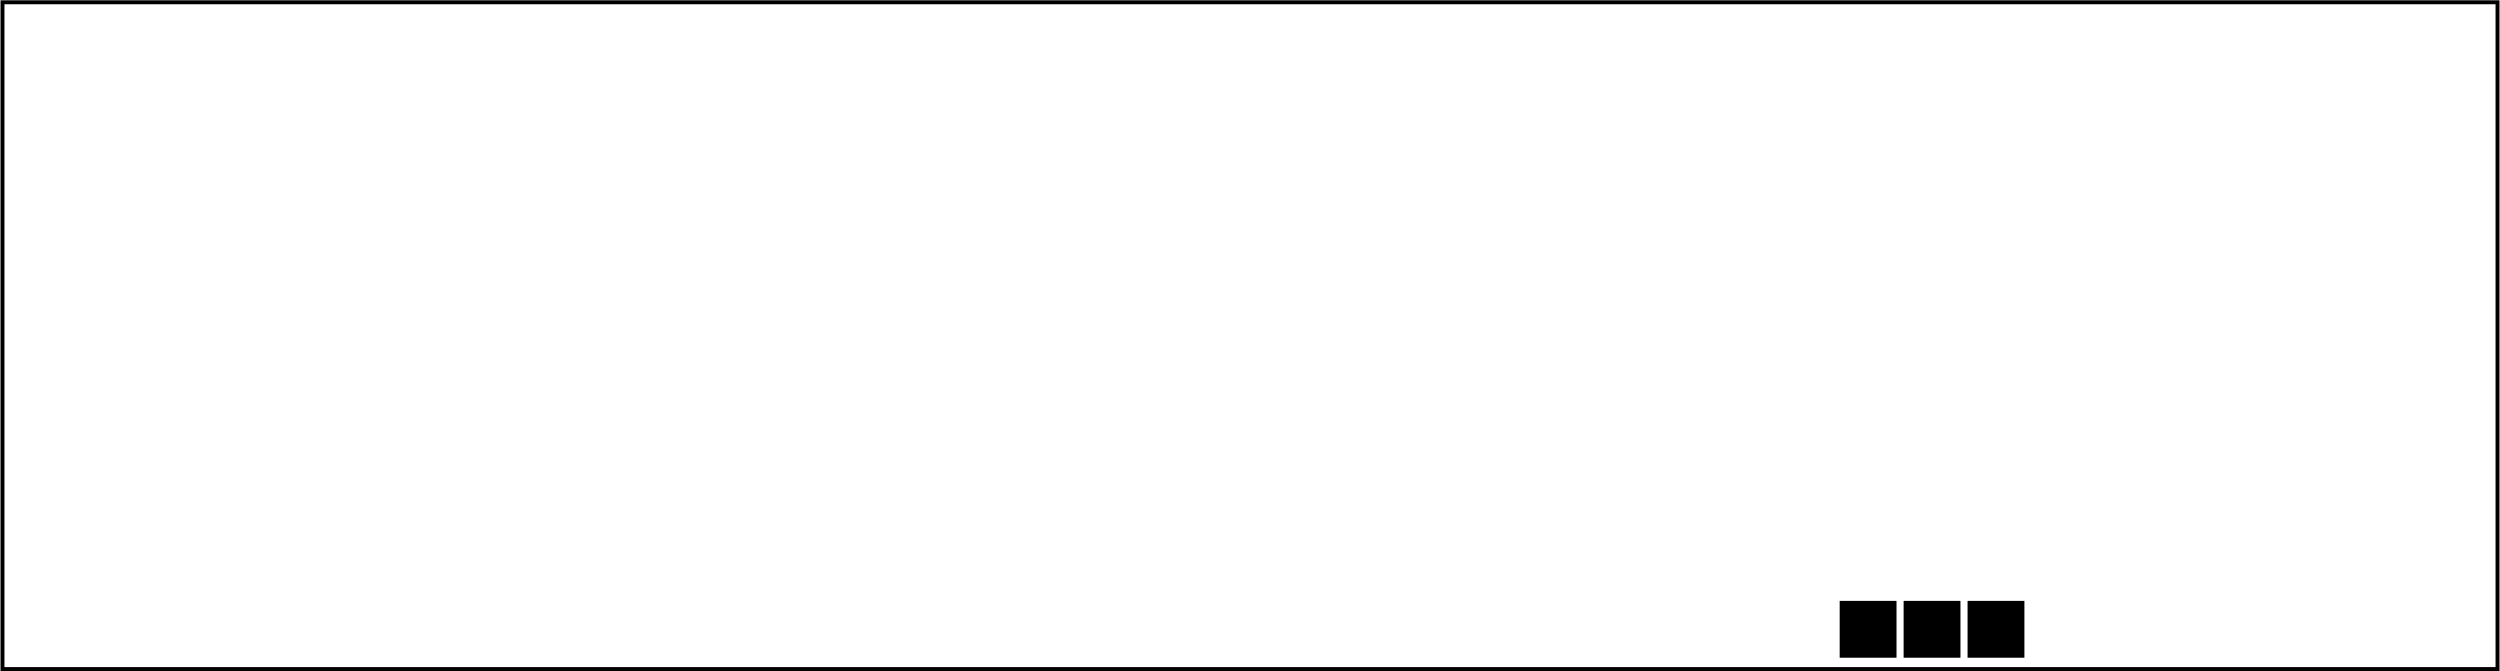 <?xml version='1.0' encoding='UTF-8' standalone='no'?>
<!-- Created with Fritzing (http://www.fritzing.org/) -->
<svg xmlns="http://www.w3.org/2000/svg" xmlns:svg="http://www.w3.org/2000/svg" width="4.398in" x="0in"  baseProfile="tiny" version="1.2" y="0in" height="1.181in" viewBox="0 0 316.63 85.039">
 <g partID="57830">
  <g  id="board">
   <rect width="316.054" x="0.288"  id="boardoutline" y="0.288" fill="none" fill-opacity="0.5" stroke="black" stroke-width="0.5" height="84.463"/>
  </g>
 </g>
 <g partID="12410882">
  <g transform="translate(8.911,17.292)">
   <g transform="matrix(0,-1,1,0,0,0)">
    <g  id="copper1">
     <g  id="copper0">
      <g width="4.275" x="5.639"  id="0" y="3.263" fill="none" stroke="black" stroke-width="1.44" height="4.275"/>
      <g cx="7.776" r="2.137"  id="1" fill="none" stroke="black" stroke-width="1.44" cy="5.4"/>
      <g cx="7.776" r="2.137"  id="2" fill="none" stroke="black" stroke-width="1.44" cy="12.6"/>
      <g cx="7.776" r="2.137"  id="3" fill="none" stroke="black" stroke-width="1.44" cy="19.8"/>
      <g cx="7.776" r="2.137"  id="4" fill="none" stroke="black" stroke-width="1.44" cy="27"/>
      <g cx="7.776" r="2.137"  id="5" fill="none" stroke="black" stroke-width="1.44" cy="34.2"/>
      <g cx="7.776" r="2.137"  id="6" fill="none" stroke="black" stroke-width="1.44" cy="41.4"/>
      <g cx="7.776" r="2.137"  id="7" fill="none" stroke="black" stroke-width="1.44" cy="48.6"/>
      <g cx="7.776" r="2.137"  id="8" fill="none" stroke="black" stroke-width="1.44" cy="55.8"/>
      <g cx="7.776" r="2.137"  id="9" fill="none" stroke="black" stroke-width="1.44" cy="63"/>
     </g>
    </g>
   </g>
  </g>
 </g>
 <g partID="12407362">
  <g transform="translate(80.911,17.292)">
   <g transform="matrix(0,-1,1,0,0,0)">
    <g  id="copper1">
     <g  id="copper0">
      <g width="4.275" x="5.639"  id="10" y="3.263" fill="none" stroke="black" stroke-width="1.44" height="4.275"/>
      <g cx="7.776" r="2.137"  id="11" fill="none" stroke="black" stroke-width="1.44" cy="5.4"/>
      <g cx="7.776" r="2.137"  id="12" fill="none" stroke="black" stroke-width="1.44" cy="12.6"/>
      <g cx="7.776" r="2.137"  id="13" fill="none" stroke="black" stroke-width="1.44" cy="19.8"/>
      <g cx="7.776" r="2.137"  id="14" fill="none" stroke="black" stroke-width="1.44" cy="27"/>
      <g cx="7.776" r="2.137"  id="15" fill="none" stroke="black" stroke-width="1.44" cy="34.2"/>
      <g cx="7.776" r="2.137"  id="16" fill="none" stroke="black" stroke-width="1.44" cy="41.4"/>
      <g cx="7.776" r="2.137"  id="17" fill="none" stroke="black" stroke-width="1.44" cy="48.6"/>
      <g cx="7.776" r="2.137"  id="18" fill="none" stroke="black" stroke-width="1.44" cy="55.8"/>
      <g cx="7.776" r="2.137"  id="19" fill="none" stroke="black" stroke-width="1.44" cy="63"/>
     </g>
    </g>
   </g>
  </g>
 </g>
 <g partID="12402752">
  <g transform="translate(152.911,17.292)">
   <g transform="matrix(0,-1,1,0,0,0)">
    <g  id="copper1">
     <g  id="copper0">
      <g width="4.275" x="5.639"  id="20" y="3.263" fill="none" stroke="black" stroke-width="1.44" height="4.275"/>
      <g cx="7.776" r="2.137"  id="21" fill="none" stroke="black" stroke-width="1.44" cy="5.4"/>
      <g cx="7.776" r="2.137"  id="22" fill="none" stroke="black" stroke-width="1.44" cy="12.6"/>
      <g cx="7.776" r="2.137"  id="23" fill="none" stroke="black" stroke-width="1.44" cy="19.8"/>
      <g cx="7.776" r="2.137"  id="24" fill="none" stroke="black" stroke-width="1.44" cy="27"/>
      <g cx="7.776" r="2.137"  id="25" fill="none" stroke="black" stroke-width="1.44" cy="34.2"/>
      <g cx="7.776" r="2.137"  id="26" fill="none" stroke="black" stroke-width="1.44" cy="41.4"/>
      <g cx="7.776" r="2.137"  id="27" fill="none" stroke="black" stroke-width="1.44" cy="48.6"/>
      <g cx="7.776" r="2.137"  id="28" fill="none" stroke="black" stroke-width="1.44" cy="55.8"/>
      <g cx="7.776" r="2.137"  id="29" fill="none" stroke="black" stroke-width="1.44" cy="63"/>
     </g>
    </g>
   </g>
  </g>
 </g>
 <g partID="12396952">
  <g transform="translate(224.911,17.292)">
   <g transform="matrix(0,-1,1,0,0,0)">
    <g  id="copper1">
     <g  id="copper0">
      <g width="4.275" x="5.639"  id="30" y="3.263" fill="none" stroke="black" stroke-width="1.44" height="4.275"/>
      <g cx="7.776" r="2.137"  id="31" fill="none" stroke="black" stroke-width="1.44" cy="5.4"/>
      <g cx="7.776" r="2.137"  id="32" fill="none" stroke="black" stroke-width="1.44" cy="12.6"/>
      <g cx="7.776" r="2.137"  id="33" fill="none" stroke="black" stroke-width="1.44" cy="19.8"/>
      <g cx="7.776" r="2.137"  id="34" fill="none" stroke="black" stroke-width="1.44" cy="27"/>
      <g cx="7.776" r="2.137"  id="35" fill="none" stroke="black" stroke-width="1.44" cy="34.2"/>
      <g cx="7.776" r="2.137"  id="36" fill="none" stroke="black" stroke-width="1.44" cy="41.4"/>
      <g cx="7.776" r="2.137"  id="37" fill="none" stroke="black" stroke-width="1.44" cy="48.6"/>
      <g cx="7.776" r="2.137"  id="38" fill="none" stroke="black" stroke-width="1.44" cy="55.8"/>
      <g cx="7.776" r="2.137"  id="39" fill="none" stroke="black" stroke-width="1.44" cy="63"/>
     </g>
    </g>
   </g>
  </g>
 </g>
 <g partID="12339722">
  <g transform="translate(225.991,30.036)">
   <g transform="matrix(0,-1,1,0,0,0)">
    <g  id="copper1">
     <g  id="copper0">
      <g width="3.96" x="2.34"  id="40" y="2.34" fill="none" stroke-width="1.44" stroke="black" height="3.96"/>
      <g cx="4.32" r="1.98"  id="41" fill="none" stroke-width="1.44" stroke="black" cy="4.32"/>
      <g cx="4.32" r="1.98"  id="42" fill="none" stroke-width="1.44" stroke="black" cy="11.52"/>
      <g cx="4.32" r="1.98"  id="43" fill="none" stroke-width="1.44" stroke="black" cy="18.72"/>
      <g cx="4.32" r="1.98"  id="44" fill="none" stroke-width="1.44" stroke="black" cy="25.92"/>
      <g cx="4.32" r="1.98"  id="45" fill="none" stroke-width="1.44" stroke="black" cy="33.12"/>
      <g cx="4.32" r="1.98"  id="46" fill="none" stroke-width="1.44" stroke="black" cy="40.32"/>
      <g cx="4.32" r="1.98"  id="47" fill="none" stroke-width="1.44" stroke="black" cy="47.52"/>
      <g cx="4.32" r="1.98"  id="48" fill="none" stroke-width="1.44" stroke="black" cy="54.72"/>
      <g cx="4.32" r="1.98"  id="49" fill="none" stroke-width="1.44" stroke="black" cy="61.92"/>
     </g>
    </g>
   </g>
  </g>
 </g>
 <g partID="12284072">
  <g transform="translate(81.991,30.036)">
   <g transform="matrix(0,-1,1,0,0,0)">
    <g  id="copper1">
     <g  id="copper0">
      <g width="3.96" x="2.34"  id="50" y="2.34" fill="none" stroke-width="1.44" stroke="black" height="3.96"/>
      <g cx="4.32" r="1.98"  id="51" fill="none" stroke-width="1.44" stroke="black" cy="4.32"/>
      <g cx="4.32" r="1.98"  id="52" fill="none" stroke-width="1.44" stroke="black" cy="11.52"/>
      <g cx="4.32" r="1.98"  id="53" fill="none" stroke-width="1.44" stroke="black" cy="18.72"/>
      <g cx="4.32" r="1.98"  id="54" fill="none" stroke-width="1.44" stroke="black" cy="25.92"/>
      <g cx="4.32" r="1.98"  id="55" fill="none" stroke-width="1.44" stroke="black" cy="33.12"/>
      <g cx="4.32" r="1.98"  id="56" fill="none" stroke-width="1.44" stroke="black" cy="40.32"/>
      <g cx="4.32" r="1.98"  id="57" fill="none" stroke-width="1.44" stroke="black" cy="47.52"/>
      <g cx="4.32" r="1.98"  id="58" fill="none" stroke-width="1.44" stroke="black" cy="54.72"/>
      <g cx="4.32" r="1.98"  id="59" fill="none" stroke-width="1.44" stroke="black" cy="61.92"/>
     </g>
    </g>
   </g>
  </g>
 </g>
 <g partID="12330752">
  <g transform="translate(153.991,30.036)">
   <g transform="matrix(0,-1,1,0,0,0)">
    <g  id="copper1" gorn="0.5">
     <g  id="copper0" gorn="0.5.0">
      <g width="3.96" x="2.34"  id="60" y="2.34" fill="none" gorn="0.5.0.0" stroke="black" stroke-width="1.44" height="3.96"/>
      <g cx="4.32" r="1.98"  id="61" fill="none" gorn="0.5.0.1" stroke="black" stroke-width="1.44" cy="4.32"/>
      <g cx="4.32" r="1.98"  id="62" fill="none" gorn="0.5.0.2" stroke="black" stroke-width="1.44" cy="11.52"/>
      <g cx="4.32" r="1.98"  id="63" fill="none" gorn="0.5.0.3" stroke="black" stroke-width="1.44" cy="18.72"/>
      <g cx="4.32" r="1.98"  id="64" fill="none" gorn="0.5.0.4" stroke="black" stroke-width="1.44" cy="25.92"/>
      <g cx="4.32" r="1.98"  id="65" fill="none" gorn="0.5.0.5" stroke="black" stroke-width="1.44" cy="33.12"/>
      <g cx="4.32" r="1.98"  id="66" fill="none" gorn="0.5.0.6" stroke="black" stroke-width="1.44" cy="40.32"/>
      <g cx="4.32" r="1.98"  id="67" fill="none" gorn="0.5.0.7" stroke="black" stroke-width="1.44" cy="47.52"/>
      <g cx="4.32" r="1.98"  id="68" fill="none" gorn="0.5.0.8" stroke="black" stroke-width="1.44" cy="54.72"/>
      <g cx="4.32" r="1.98"  id="69" fill="none" gorn="0.5.0.9" stroke="black" stroke-width="1.44" cy="61.92"/>
     </g>
    </g>
   </g>
  </g>
 </g>
 <g partID="12301302">
  <g transform="translate(9.991,30.036)">
   <g transform="matrix(0,-1,1,0,0,0)">
    <g  id="copper1" gorn="0.5">
     <g  id="copper0" gorn="0.5.0">
      <g width="3.96" x="2.34"  id="70" y="2.34" fill="none" gorn="0.5.0.0" stroke="black" stroke-width="1.44" height="3.96"/>
      <g cx="4.32" r="1.98"  id="71" fill="none" gorn="0.5.0.1" stroke="black" stroke-width="1.44" cy="4.32"/>
      <g cx="4.32" r="1.98"  id="72" fill="none" gorn="0.5.0.2" stroke="black" stroke-width="1.44" cy="11.52"/>
      <g cx="4.32" r="1.98"  id="73" fill="none" gorn="0.5.0.3" stroke="black" stroke-width="1.44" cy="18.72"/>
      <g cx="4.32" r="1.98"  id="74" fill="none" gorn="0.5.0.4" stroke="black" stroke-width="1.44" cy="25.92"/>
      <g cx="4.32" r="1.98"  id="75" fill="none" gorn="0.5.0.5" stroke="black" stroke-width="1.44" cy="33.12"/>
      <g cx="4.32" r="1.98"  id="76" fill="none" gorn="0.5.0.6" stroke="black" stroke-width="1.44" cy="40.32"/>
      <g cx="4.32" r="1.98"  id="77" fill="none" gorn="0.5.0.7" stroke="black" stroke-width="1.44" cy="47.52"/>
      <g cx="4.32" r="1.98"  id="78" fill="none" gorn="0.5.0.8" stroke="black" stroke-width="1.44" cy="54.72"/>
      <g cx="4.32" r="1.98"  id="79" fill="none" gorn="0.5.0.9" stroke="black" stroke-width="1.44" cy="61.92"/>
     </g>
    </g>
   </g>
  </g>
 </g>
 <g partID="12366881">
  <g transform="translate(223.694,65.899)">
   <g  id="copper1">
    <g cx="3.017" r="0.992"  id="80" fill="none" stroke-width="0.85" stroke="black" cy="3.017"/>
   </g>
  </g>
 </g>
 <g partID="12100322">
  <g transform="translate(161.479,43.572)">
   <g  id="copper1" gorn="0.1">
    <g cx="4.032" connectorname="1" r="1.512"  id="81" fill="none" gorn="0.1.0" stroke="black" stroke-width="0.72" cy="25.344"/>
    <g d="m4.032,21.6a1.872,1.872,0,0,1,1.872,1.872l0,3.744a1.872,1.872,0,0,1,-1.872,1.872l0,0a1.872,1.872,0,0,1,-1.872,-1.872l0,-3.744a1.872,1.872,0,0,1,1.872,-1.872l0,0zM2.88,25.344a1.152,1.152,0,1,0,2.304,0,1.152,1.152,0,1,0,-2.304,0z"  id="82" fill="black" stroke="none" stroke-width="0"/>
    <g cx="11.232" connectorname="2" r="1.512"  id="83" fill="none" gorn="0.1.2" stroke="black" stroke-width="0.72" cy="25.344"/>
    <g d="m11.232,21.6a1.872,1.872,0,0,1,1.872,1.872l0,3.744a1.872,1.872,0,0,1,-1.872,1.872l0,0a1.872,1.872,0,0,1,-1.872,-1.872l0,-3.744a1.872,1.872,0,0,1,1.872,-1.872l0,0zM10.08,25.344a1.152,1.152,0,1,0,2.304,0,1.152,1.152,0,1,0,-2.304,0z"  id="84" fill="black" stroke="none" stroke-width="0"/>
    <g cx="18.432" connectorname="3" r="1.512"  id="85" fill="none" gorn="0.1.4" stroke="black" stroke-width="0.72" cy="25.344"/>
    <g d="m18.432,21.6a1.872,1.872,0,0,1,1.872,1.872l0,3.744a1.872,1.872,0,0,1,-1.872,1.872l0,0a1.872,1.872,0,0,1,-1.872,-1.872l0,-3.744a1.872,1.872,0,0,1,1.872,-1.872l0,0zM17.28,25.344a1.152,1.152,0,1,0,2.304,0,1.152,1.152,0,1,0,-2.304,0z"  id="86" fill="black" stroke="none" stroke-width="0"/>
    <g cx="25.632" connectorname="4" r="1.512"  id="87" fill="none" gorn="0.1.6" stroke="black" stroke-width="0.72" cy="25.344"/>
    <g d="m25.632,21.6a1.872,1.872,0,0,1,1.872,1.872l0,3.744a1.872,1.872,0,0,1,-1.872,1.872l0,0a1.872,1.872,0,0,1,-1.872,-1.872l0,-3.744a1.872,1.872,0,0,1,1.872,-1.872l0,0zM24.48,25.344a1.152,1.152,0,1,0,2.304,0,1.152,1.152,0,1,0,-2.304,0z"  id="88" fill="black" stroke="none" stroke-width="0"/>
    <g cx="32.832" connectorname="5" r="1.512"  id="89" fill="none" gorn="0.1.8" stroke="black" stroke-width="0.72" cy="25.344"/>
    <g d="m32.832,21.6a1.872,1.872,0,0,1,1.872,1.872l0,3.744a1.872,1.872,0,0,1,-1.872,1.872l0,0a1.872,1.872,0,0,1,-1.872,-1.872l0,-3.744a1.872,1.872,0,0,1,1.872,-1.872l0,0zM31.68,25.344a1.152,1.152,0,1,0,2.304,0,1.152,1.152,0,1,0,-2.304,0z"  id="90" fill="black" stroke="none" stroke-width="0"/>
    <g cx="40.032" connectorname="6" r="1.512"  id="91" fill="none" gorn="0.1.10" stroke="black" stroke-width="0.72" cy="25.344"/>
    <g d="m40.032,21.6a1.872,1.872,0,0,1,1.872,1.872l0,3.744a1.872,1.872,0,0,1,-1.872,1.872l0,0a1.872,1.872,0,0,1,-1.872,-1.872l0,-3.744a1.872,1.872,0,0,1,1.872,-1.872l0,0zM38.88,25.344a1.152,1.152,0,1,0,2.304,0,1.152,1.152,0,1,0,-2.304,0z"  id="92" fill="black" stroke="none" stroke-width="0"/>
    <g cx="47.232" connectorname="7" r="1.512"  id="93" fill="none" gorn="0.1.12" stroke="black" stroke-width="0.72" cy="25.344"/>
    <g d="m47.232,21.6a1.872,1.872,0,0,1,1.872,1.872l0,3.744a1.872,1.872,0,0,1,-1.872,1.872l0,0a1.872,1.872,0,0,1,-1.872,-1.872l0,-3.744a1.872,1.872,0,0,1,1.872,-1.872l0,0zM46.08,25.344a1.152,1.152,0,1,0,2.304,0,1.152,1.152,0,1,0,-2.304,0z"  id="94" fill="black" stroke="none" stroke-width="0"/>
    <g cx="54.432" connectorname="8" r="1.512"  id="95" fill="none" gorn="0.1.14" stroke="black" stroke-width="0.72" cy="25.344"/>
    <g d="m54.432,21.6a1.872,1.872,0,0,1,1.872,1.872l0,3.744a1.872,1.872,0,0,1,-1.872,1.872l0,0a1.872,1.872,0,0,1,-1.872,-1.872l0,-3.744a1.872,1.872,0,0,1,1.872,-1.872l0,0zM53.28,25.344a1.152,1.152,0,1,0,2.304,0,1.152,1.152,0,1,0,-2.304,0z"  id="96" fill="black" stroke="none" stroke-width="0"/>
    <g cx="54.432" connectorname="9" r="1.512"  id="97" fill="none" gorn="0.1.16" stroke="black" stroke-width="0.72" cy="3.744"/>
    <g d="m54.432,0a1.872,1.872,0,0,1,1.872,1.872l0,3.744a1.872,1.872,0,0,1,-1.872,1.872l0,0a1.872,1.872,0,0,1,-1.872,-1.872l0,-3.744a1.872,1.872,0,0,1,1.872,-1.872l0,0zM53.28,3.744a1.152,1.152,0,1,0,2.304,0,1.152,1.152,0,1,0,-2.304,0z"  id="98" fill="black" stroke="none" stroke-width="0"/>
    <g cx="47.232" connectorname="10" r="1.512"  id="99" fill="none" gorn="0.1.18" stroke="black" stroke-width="0.72" cy="3.744"/>
    <g d="m47.232,0a1.872,1.872,0,0,1,1.872,1.872l0,3.744a1.872,1.872,0,0,1,-1.872,1.872l0,0a1.872,1.872,0,0,1,-1.872,-1.872l0,-3.744a1.872,1.872,0,0,1,1.872,-1.872l0,0zM46.08,3.744a1.152,1.152,0,1,0,2.304,0,1.152,1.152,0,1,0,-2.304,0z"  id="100" fill="black" stroke="none" stroke-width="0"/>
    <g cx="40.032" connectorname="11" r="1.512"  id="101" fill="none" gorn="0.1.20" stroke="black" stroke-width="0.72" cy="3.744"/>
    <g d="m40.032,0a1.872,1.872,0,0,1,1.872,1.872l0,3.744a1.872,1.872,0,0,1,-1.872,1.872l0,0a1.872,1.872,0,0,1,-1.872,-1.872l0,-3.744a1.872,1.872,0,0,1,1.872,-1.872l0,0zM38.88,3.744a1.152,1.152,0,1,0,2.304,0,1.152,1.152,0,1,0,-2.304,0z"  id="102" fill="black" stroke="none" stroke-width="0"/>
    <g cx="32.832" connectorname="12" r="1.512"  id="103" fill="none" gorn="0.1.22" stroke="black" stroke-width="0.72" cy="3.744"/>
    <g d="m32.832,0a1.872,1.872,0,0,1,1.872,1.872l0,3.744a1.872,1.872,0,0,1,-1.872,1.872l0,0a1.872,1.872,0,0,1,-1.872,-1.872l0,-3.744a1.872,1.872,0,0,1,1.872,-1.872l0,0zM31.68,3.744a1.152,1.152,0,1,0,2.304,0,1.152,1.152,0,1,0,-2.304,0z"  id="104" fill="black" stroke="none" stroke-width="0"/>
    <g cx="25.632" connectorname="13" r="1.512"  id="105" fill="none" gorn="0.1.24" stroke="black" stroke-width="0.72" cy="3.744"/>
    <g d="m25.632,0a1.872,1.872,0,0,1,1.872,1.872l0,3.744a1.872,1.872,0,0,1,-1.872,1.872l0,0a1.872,1.872,0,0,1,-1.872,-1.872l0,-3.744a1.872,1.872,0,0,1,1.872,-1.872l0,0zM24.48,3.744a1.152,1.152,0,1,0,2.304,0,1.152,1.152,0,1,0,-2.304,0z"  id="106" fill="black" stroke="none" stroke-width="0"/>
    <g cx="18.432" connectorname="14" r="1.512"  id="107" fill="none" gorn="0.1.26" stroke="black" stroke-width="0.72" cy="3.744"/>
    <g d="m18.432,0a1.872,1.872,0,0,1,1.872,1.872l0,3.744a1.872,1.872,0,0,1,-1.872,1.872l0,0a1.872,1.872,0,0,1,-1.872,-1.872l0,-3.744a1.872,1.872,0,0,1,1.872,-1.872l0,0zM17.28,3.744a1.152,1.152,0,1,0,2.304,0,1.152,1.152,0,1,0,-2.304,0z"  id="108" fill="black" stroke="none" stroke-width="0"/>
    <g cx="11.232" connectorname="15" r="1.512"  id="109" fill="none" gorn="0.1.28" stroke="black" stroke-width="0.72" cy="3.744"/>
    <g d="m11.232,0a1.872,1.872,0,0,1,1.872,1.872l0,3.744a1.872,1.872,0,0,1,-1.872,1.872l0,0a1.872,1.872,0,0,1,-1.872,-1.872l0,-3.744a1.872,1.872,0,0,1,1.872,-1.872l0,0zM10.08,3.744a1.152,1.152,0,1,0,2.304,0,1.152,1.152,0,1,0,-2.304,0z"  id="110" fill="black" stroke="none" stroke-width="0"/>
    <g cx="4.032" connectorname="16" r="1.512"  id="111" fill="none" gorn="0.1.30" stroke="black" stroke-width="0.72" cy="3.744"/>
    <g d="m4.032,0a1.872,1.872,0,0,1,1.872,1.872l0,3.744a1.872,1.872,0,0,1,-1.872,1.872l0,0a1.872,1.872,0,0,1,-1.872,-1.872l0,-3.744a1.872,1.872,0,0,1,1.872,-1.872l0,0zM2.88,3.744a1.152,1.152,0,1,0,2.304,0,1.152,1.152,0,1,0,-2.304,0z"  id="112" fill="black" stroke="none" stroke-width="0"/>
    <g  id="copper0" gorn="0.1.32">
     <g cx="4.032" connectorname="1" r="1.512"  id="113" fill="none" gorn="0.1.32.0" stroke="black" stroke-width="0.72" cy="25.344"/>
     <g d="m4.032,21.6a1.872,1.872,0,0,1,1.872,1.872l0,3.744a1.872,1.872,0,0,1,-1.872,1.872l0,0a1.872,1.872,0,0,1,-1.872,-1.872l0,-3.744a1.872,1.872,0,0,1,1.872,-1.872l0,0zM2.88,25.344a1.152,1.152,0,1,0,2.304,0,1.152,1.152,0,1,0,-2.304,0z"  id="114" fill="black" gorn="0.1.32.1" stroke="none" stroke-width="0"/>
     <g cx="11.232" connectorname="2" r="1.512"  id="115" fill="none" gorn="0.1.32.2" stroke="black" stroke-width="0.72" cy="25.344"/>
     <g d="m11.232,21.6a1.872,1.872,0,0,1,1.872,1.872l0,3.744a1.872,1.872,0,0,1,-1.872,1.872l0,0a1.872,1.872,0,0,1,-1.872,-1.872l0,-3.744a1.872,1.872,0,0,1,1.872,-1.872l0,0zM10.08,25.344a1.152,1.152,0,1,0,2.304,0,1.152,1.152,0,1,0,-2.304,0z"  id="116" fill="black" gorn="0.1.32.3" stroke="none" stroke-width="0"/>
     <g cx="18.432" connectorname="3" r="1.512"  id="117" fill="none" gorn="0.1.32.4" stroke="black" stroke-width="0.72" cy="25.344"/>
     <g d="m18.432,21.6a1.872,1.872,0,0,1,1.872,1.872l0,3.744a1.872,1.872,0,0,1,-1.872,1.872l0,0a1.872,1.872,0,0,1,-1.872,-1.872l0,-3.744a1.872,1.872,0,0,1,1.872,-1.872l0,0zM17.28,25.344a1.152,1.152,0,1,0,2.304,0,1.152,1.152,0,1,0,-2.304,0z"  id="118" fill="black" gorn="0.1.32.5" stroke="none" stroke-width="0"/>
     <g cx="25.632" connectorname="4" r="1.512"  id="119" fill="none" gorn="0.1.32.6" stroke="black" stroke-width="0.72" cy="25.344"/>
     <g d="m25.632,21.6a1.872,1.872,0,0,1,1.872,1.872l0,3.744a1.872,1.872,0,0,1,-1.872,1.872l0,0a1.872,1.872,0,0,1,-1.872,-1.872l0,-3.744a1.872,1.872,0,0,1,1.872,-1.872l0,0zM24.48,25.344a1.152,1.152,0,1,0,2.304,0,1.152,1.152,0,1,0,-2.304,0z"  id="120" fill="black" gorn="0.1.32.7" stroke="none" stroke-width="0"/>
     <g cx="32.832" connectorname="5" r="1.512"  id="121" fill="none" gorn="0.1.32.8" stroke="black" stroke-width="0.72" cy="25.344"/>
     <g d="m32.832,21.6a1.872,1.872,0,0,1,1.872,1.872l0,3.744a1.872,1.872,0,0,1,-1.872,1.872l0,0a1.872,1.872,0,0,1,-1.872,-1.872l0,-3.744a1.872,1.872,0,0,1,1.872,-1.872l0,0zM31.68,25.344a1.152,1.152,0,1,0,2.304,0,1.152,1.152,0,1,0,-2.304,0z"  id="122" fill="black" gorn="0.1.32.9" stroke="none" stroke-width="0"/>
     <g cx="40.032" connectorname="6" r="1.512"  id="123" fill="none" gorn="0.1.32.10" stroke="black" stroke-width="0.72" cy="25.344"/>
     <g d="m40.032,21.6a1.872,1.872,0,0,1,1.872,1.872l0,3.744a1.872,1.872,0,0,1,-1.872,1.872l0,0a1.872,1.872,0,0,1,-1.872,-1.872l0,-3.744a1.872,1.872,0,0,1,1.872,-1.872l0,0zM38.88,25.344a1.152,1.152,0,1,0,2.304,0,1.152,1.152,0,1,0,-2.304,0z"  id="124" fill="black" gorn="0.1.32.11" stroke="none" stroke-width="0"/>
     <g cx="47.232" connectorname="7" r="1.512"  id="125" fill="none" gorn="0.1.32.12" stroke="black" stroke-width="0.72" cy="25.344"/>
     <g d="m47.232,21.6a1.872,1.872,0,0,1,1.872,1.872l0,3.744a1.872,1.872,0,0,1,-1.872,1.872l0,0a1.872,1.872,0,0,1,-1.872,-1.872l0,-3.744a1.872,1.872,0,0,1,1.872,-1.872l0,0zM46.08,25.344a1.152,1.152,0,1,0,2.304,0,1.152,1.152,0,1,0,-2.304,0z"  id="126" fill="black" gorn="0.1.32.13" stroke="none" stroke-width="0"/>
     <g cx="54.432" connectorname="8" r="1.512"  id="127" fill="none" gorn="0.1.32.14" stroke="black" stroke-width="0.72" cy="25.344"/>
     <g d="m54.432,21.6a1.872,1.872,0,0,1,1.872,1.872l0,3.744a1.872,1.872,0,0,1,-1.872,1.872l0,0a1.872,1.872,0,0,1,-1.872,-1.872l0,-3.744a1.872,1.872,0,0,1,1.872,-1.872l0,0zM53.28,25.344a1.152,1.152,0,1,0,2.304,0,1.152,1.152,0,1,0,-2.304,0z"  id="128" fill="black" gorn="0.1.32.15" stroke="none" stroke-width="0"/>
     <g cx="54.432" connectorname="9" r="1.512"  id="129" fill="none" gorn="0.1.32.16" stroke="black" stroke-width="0.72" cy="3.744"/>
     <g d="m54.432,0a1.872,1.872,0,0,1,1.872,1.872l0,3.744a1.872,1.872,0,0,1,-1.872,1.872l0,0a1.872,1.872,0,0,1,-1.872,-1.872l0,-3.744a1.872,1.872,0,0,1,1.872,-1.872l0,0zM53.28,3.744a1.152,1.152,0,1,0,2.304,0,1.152,1.152,0,1,0,-2.304,0z"  id="130" fill="black" gorn="0.1.32.17" stroke="none" stroke-width="0"/>
     <g cx="47.232" connectorname="10" r="1.512"  id="131" fill="none" gorn="0.1.32.18" stroke="black" stroke-width="0.72" cy="3.744"/>
     <g d="m47.232,0a1.872,1.872,0,0,1,1.872,1.872l0,3.744a1.872,1.872,0,0,1,-1.872,1.872l0,0a1.872,1.872,0,0,1,-1.872,-1.872l0,-3.744a1.872,1.872,0,0,1,1.872,-1.872l0,0zM46.08,3.744a1.152,1.152,0,1,0,2.304,0,1.152,1.152,0,1,0,-2.304,0z"  id="132" fill="black" gorn="0.1.32.19" stroke="none" stroke-width="0"/>
     <g cx="40.032" connectorname="11" r="1.512"  id="133" fill="none" gorn="0.1.32.20" stroke="black" stroke-width="0.72" cy="3.744"/>
     <g d="m40.032,0a1.872,1.872,0,0,1,1.872,1.872l0,3.744a1.872,1.872,0,0,1,-1.872,1.872l0,0a1.872,1.872,0,0,1,-1.872,-1.872l0,-3.744a1.872,1.872,0,0,1,1.872,-1.872l0,0zM38.88,3.744a1.152,1.152,0,1,0,2.304,0,1.152,1.152,0,1,0,-2.304,0z"  id="134" fill="black" gorn="0.1.32.21" stroke="none" stroke-width="0"/>
     <g cx="32.832" connectorname="12" r="1.512"  id="135" fill="none" gorn="0.1.32.22" stroke="black" stroke-width="0.72" cy="3.744"/>
     <g d="m32.832,0a1.872,1.872,0,0,1,1.872,1.872l0,3.744a1.872,1.872,0,0,1,-1.872,1.872l0,0a1.872,1.872,0,0,1,-1.872,-1.872l0,-3.744a1.872,1.872,0,0,1,1.872,-1.872l0,0zM31.68,3.744a1.152,1.152,0,1,0,2.304,0,1.152,1.152,0,1,0,-2.304,0z"  id="136" fill="black" gorn="0.1.32.23" stroke="none" stroke-width="0"/>
     <g cx="25.632" connectorname="13" r="1.512"  id="137" fill="none" gorn="0.1.32.24" stroke="black" stroke-width="0.72" cy="3.744"/>
     <g d="m25.632,0a1.872,1.872,0,0,1,1.872,1.872l0,3.744a1.872,1.872,0,0,1,-1.872,1.872l0,0a1.872,1.872,0,0,1,-1.872,-1.872l0,-3.744a1.872,1.872,0,0,1,1.872,-1.872l0,0zM24.48,3.744a1.152,1.152,0,1,0,2.304,0,1.152,1.152,0,1,0,-2.304,0z"  id="138" fill="black" gorn="0.1.32.25" stroke="none" stroke-width="0"/>
     <g cx="18.432" connectorname="14" r="1.512"  id="139" fill="none" gorn="0.1.32.26" stroke="black" stroke-width="0.72" cy="3.744"/>
     <g d="m18.432,0a1.872,1.872,0,0,1,1.872,1.872l0,3.744a1.872,1.872,0,0,1,-1.872,1.872l0,0a1.872,1.872,0,0,1,-1.872,-1.872l0,-3.744a1.872,1.872,0,0,1,1.872,-1.872l0,0zM17.28,3.744a1.152,1.152,0,1,0,2.304,0,1.152,1.152,0,1,0,-2.304,0z"  id="140" fill="black" gorn="0.1.32.27" stroke="none" stroke-width="0"/>
     <g cx="11.232" connectorname="15" r="1.512"  id="141" fill="none" gorn="0.1.32.28" stroke="black" stroke-width="0.72" cy="3.744"/>
     <g d="m11.232,0a1.872,1.872,0,0,1,1.872,1.872l0,3.744a1.872,1.872,0,0,1,-1.872,1.872l0,0a1.872,1.872,0,0,1,-1.872,-1.872l0,-3.744a1.872,1.872,0,0,1,1.872,-1.872l0,0zM10.08,3.744a1.152,1.152,0,1,0,2.304,0,1.152,1.152,0,1,0,-2.304,0z"  id="142" fill="black" gorn="0.1.32.29" stroke="none" stroke-width="0"/>
     <g cx="4.032" connectorname="16" r="1.512"  id="143" fill="none" gorn="0.1.32.30" stroke="black" stroke-width="0.72" cy="3.744"/>
     <g d="m4.032,0a1.872,1.872,0,0,1,1.872,1.872l0,3.744a1.872,1.872,0,0,1,-1.872,1.872l0,0a1.872,1.872,0,0,1,-1.872,-1.872l0,-3.744a1.872,1.872,0,0,1,1.872,-1.872l0,0zM2.88,3.744a1.152,1.152,0,1,0,2.304,0,1.152,1.152,0,1,0,-2.304,0z"  id="144" fill="black" gorn="0.1.32.31" stroke="none" stroke-width="0"/>
    </g>
   </g>
  </g>
 </g>
 <g partID="12100312">
  <g transform="translate(229.879,43.572)">
   <g  id="copper1" gorn="0.1">
    <g cx="4.032" connectorname="1" r="1.512"  id="145" fill="none" gorn="0.1.0" stroke="black" stroke-width="0.72" cy="25.344"/>
    <g d="m4.032,21.6a1.872,1.872,0,0,1,1.872,1.872l0,3.744a1.872,1.872,0,0,1,-1.872,1.872l0,0a1.872,1.872,0,0,1,-1.872,-1.872l0,-3.744a1.872,1.872,0,0,1,1.872,-1.872l0,0zM2.88,25.344a1.152,1.152,0,1,0,2.304,0,1.152,1.152,0,1,0,-2.304,0z"  id="146" fill="black" stroke="none" stroke-width="0"/>
    <g cx="11.232" connectorname="2" r="1.512"  id="147" fill="none" gorn="0.1.2" stroke="black" stroke-width="0.72" cy="25.344"/>
    <g d="m11.232,21.6a1.872,1.872,0,0,1,1.872,1.872l0,3.744a1.872,1.872,0,0,1,-1.872,1.872l0,0a1.872,1.872,0,0,1,-1.872,-1.872l0,-3.744a1.872,1.872,0,0,1,1.872,-1.872l0,0zM10.08,25.344a1.152,1.152,0,1,0,2.304,0,1.152,1.152,0,1,0,-2.304,0z"  id="148" fill="black" stroke="none" stroke-width="0"/>
    <g cx="18.432" connectorname="3" r="1.512"  id="149" fill="none" gorn="0.1.4" stroke="black" stroke-width="0.72" cy="25.344"/>
    <g d="m18.432,21.6a1.872,1.872,0,0,1,1.872,1.872l0,3.744a1.872,1.872,0,0,1,-1.872,1.872l0,0a1.872,1.872,0,0,1,-1.872,-1.872l0,-3.744a1.872,1.872,0,0,1,1.872,-1.872l0,0zM17.28,25.344a1.152,1.152,0,1,0,2.304,0,1.152,1.152,0,1,0,-2.304,0z"  id="150" fill="black" stroke="none" stroke-width="0"/>
    <g cx="25.632" connectorname="4" r="1.512"  id="151" fill="none" gorn="0.1.6" stroke="black" stroke-width="0.72" cy="25.344"/>
    <g d="m25.632,21.6a1.872,1.872,0,0,1,1.872,1.872l0,3.744a1.872,1.872,0,0,1,-1.872,1.872l0,0a1.872,1.872,0,0,1,-1.872,-1.872l0,-3.744a1.872,1.872,0,0,1,1.872,-1.872l0,0zM24.48,25.344a1.152,1.152,0,1,0,2.304,0,1.152,1.152,0,1,0,-2.304,0z"  id="152" fill="black" stroke="none" stroke-width="0"/>
    <g cx="32.832" connectorname="5" r="1.512"  id="153" fill="none" gorn="0.1.8" stroke="black" stroke-width="0.72" cy="25.344"/>
    <g d="m32.832,21.6a1.872,1.872,0,0,1,1.872,1.872l0,3.744a1.872,1.872,0,0,1,-1.872,1.872l0,0a1.872,1.872,0,0,1,-1.872,-1.872l0,-3.744a1.872,1.872,0,0,1,1.872,-1.872l0,0zM31.68,25.344a1.152,1.152,0,1,0,2.304,0,1.152,1.152,0,1,0,-2.304,0z"  id="154" fill="black" stroke="none" stroke-width="0"/>
    <g cx="40.032" connectorname="6" r="1.512"  id="155" fill="none" gorn="0.1.10" stroke="black" stroke-width="0.72" cy="25.344"/>
    <g d="m40.032,21.6a1.872,1.872,0,0,1,1.872,1.872l0,3.744a1.872,1.872,0,0,1,-1.872,1.872l0,0a1.872,1.872,0,0,1,-1.872,-1.872l0,-3.744a1.872,1.872,0,0,1,1.872,-1.872l0,0zM38.88,25.344a1.152,1.152,0,1,0,2.304,0,1.152,1.152,0,1,0,-2.304,0z"  id="156" fill="black" stroke="none" stroke-width="0"/>
    <g cx="47.232" connectorname="7" r="1.512"  id="157" fill="none" gorn="0.1.12" stroke="black" stroke-width="0.72" cy="25.344"/>
    <g d="m47.232,21.6a1.872,1.872,0,0,1,1.872,1.872l0,3.744a1.872,1.872,0,0,1,-1.872,1.872l0,0a1.872,1.872,0,0,1,-1.872,-1.872l0,-3.744a1.872,1.872,0,0,1,1.872,-1.872l0,0zM46.08,25.344a1.152,1.152,0,1,0,2.304,0,1.152,1.152,0,1,0,-2.304,0z"  id="158" fill="black" stroke="none" stroke-width="0"/>
    <g cx="54.432" connectorname="8" r="1.512"  id="159" fill="none" gorn="0.1.14" stroke="black" stroke-width="0.72" cy="25.344"/>
    <g d="m54.432,21.6a1.872,1.872,0,0,1,1.872,1.872l0,3.744a1.872,1.872,0,0,1,-1.872,1.872l0,0a1.872,1.872,0,0,1,-1.872,-1.872l0,-3.744a1.872,1.872,0,0,1,1.872,-1.872l0,0zM53.28,25.344a1.152,1.152,0,1,0,2.304,0,1.152,1.152,0,1,0,-2.304,0z"  id="160" fill="black" stroke="none" stroke-width="0"/>
    <g cx="54.432" connectorname="9" r="1.512"  id="161" fill="none" gorn="0.1.16" stroke="black" stroke-width="0.72" cy="3.744"/>
    <g d="m54.432,0a1.872,1.872,0,0,1,1.872,1.872l0,3.744a1.872,1.872,0,0,1,-1.872,1.872l0,0a1.872,1.872,0,0,1,-1.872,-1.872l0,-3.744a1.872,1.872,0,0,1,1.872,-1.872l0,0zM53.28,3.744a1.152,1.152,0,1,0,2.304,0,1.152,1.152,0,1,0,-2.304,0z"  id="162" fill="black" stroke="none" stroke-width="0"/>
    <g cx="47.232" connectorname="10" r="1.512"  id="163" fill="none" gorn="0.1.18" stroke="black" stroke-width="0.72" cy="3.744"/>
    <g d="m47.232,0a1.872,1.872,0,0,1,1.872,1.872l0,3.744a1.872,1.872,0,0,1,-1.872,1.872l0,0a1.872,1.872,0,0,1,-1.872,-1.872l0,-3.744a1.872,1.872,0,0,1,1.872,-1.872l0,0zM46.08,3.744a1.152,1.152,0,1,0,2.304,0,1.152,1.152,0,1,0,-2.304,0z"  id="164" fill="black" stroke="none" stroke-width="0"/>
    <g cx="40.032" connectorname="11" r="1.512"  id="165" fill="none" gorn="0.1.20" stroke="black" stroke-width="0.72" cy="3.744"/>
    <g d="m40.032,0a1.872,1.872,0,0,1,1.872,1.872l0,3.744a1.872,1.872,0,0,1,-1.872,1.872l0,0a1.872,1.872,0,0,1,-1.872,-1.872l0,-3.744a1.872,1.872,0,0,1,1.872,-1.872l0,0zM38.88,3.744a1.152,1.152,0,1,0,2.304,0,1.152,1.152,0,1,0,-2.304,0z"  id="166" fill="black" stroke="none" stroke-width="0"/>
    <g cx="32.832" connectorname="12" r="1.512"  id="167" fill="none" gorn="0.1.22" stroke="black" stroke-width="0.72" cy="3.744"/>
    <g d="m32.832,0a1.872,1.872,0,0,1,1.872,1.872l0,3.744a1.872,1.872,0,0,1,-1.872,1.872l0,0a1.872,1.872,0,0,1,-1.872,-1.872l0,-3.744a1.872,1.872,0,0,1,1.872,-1.872l0,0zM31.68,3.744a1.152,1.152,0,1,0,2.304,0,1.152,1.152,0,1,0,-2.304,0z"  id="168" fill="black" stroke="none" stroke-width="0"/>
    <g cx="25.632" connectorname="13" r="1.512"  id="169" fill="none" gorn="0.1.24" stroke="black" stroke-width="0.72" cy="3.744"/>
    <g d="m25.632,0a1.872,1.872,0,0,1,1.872,1.872l0,3.744a1.872,1.872,0,0,1,-1.872,1.872l0,0a1.872,1.872,0,0,1,-1.872,-1.872l0,-3.744a1.872,1.872,0,0,1,1.872,-1.872l0,0zM24.48,3.744a1.152,1.152,0,1,0,2.304,0,1.152,1.152,0,1,0,-2.304,0z"  id="170" fill="black" stroke="none" stroke-width="0"/>
    <g cx="18.432" connectorname="14" r="1.512"  id="171" fill="none" gorn="0.1.26" stroke="black" stroke-width="0.72" cy="3.744"/>
    <g d="m18.432,0a1.872,1.872,0,0,1,1.872,1.872l0,3.744a1.872,1.872,0,0,1,-1.872,1.872l0,0a1.872,1.872,0,0,1,-1.872,-1.872l0,-3.744a1.872,1.872,0,0,1,1.872,-1.872l0,0zM17.28,3.744a1.152,1.152,0,1,0,2.304,0,1.152,1.152,0,1,0,-2.304,0z"  id="172" fill="black" stroke="none" stroke-width="0"/>
    <g cx="11.232" connectorname="15" r="1.512"  id="173" fill="none" gorn="0.1.28" stroke="black" stroke-width="0.72" cy="3.744"/>
    <g d="m11.232,0a1.872,1.872,0,0,1,1.872,1.872l0,3.744a1.872,1.872,0,0,1,-1.872,1.872l0,0a1.872,1.872,0,0,1,-1.872,-1.872l0,-3.744a1.872,1.872,0,0,1,1.872,-1.872l0,0zM10.08,3.744a1.152,1.152,0,1,0,2.304,0,1.152,1.152,0,1,0,-2.304,0z"  id="174" fill="black" stroke="none" stroke-width="0"/>
    <g cx="4.032" connectorname="16" r="1.512"  id="175" fill="none" gorn="0.1.30" stroke="black" stroke-width="0.72" cy="3.744"/>
    <g d="m4.032,0a1.872,1.872,0,0,1,1.872,1.872l0,3.744a1.872,1.872,0,0,1,-1.872,1.872l0,0a1.872,1.872,0,0,1,-1.872,-1.872l0,-3.744a1.872,1.872,0,0,1,1.872,-1.872l0,0zM2.88,3.744a1.152,1.152,0,1,0,2.304,0,1.152,1.152,0,1,0,-2.304,0z"  id="176" fill="black" stroke="none" stroke-width="0"/>
    <g  id="copper0" gorn="0.1.32">
     <g cx="4.032" connectorname="1" r="1.512"  id="177" fill="none" gorn="0.1.32.0" stroke="black" stroke-width="0.72" cy="25.344"/>
     <g d="m4.032,21.6a1.872,1.872,0,0,1,1.872,1.872l0,3.744a1.872,1.872,0,0,1,-1.872,1.872l0,0a1.872,1.872,0,0,1,-1.872,-1.872l0,-3.744a1.872,1.872,0,0,1,1.872,-1.872l0,0zM2.88,25.344a1.152,1.152,0,1,0,2.304,0,1.152,1.152,0,1,0,-2.304,0z"  id="178" fill="black" gorn="0.1.32.1" stroke="none" stroke-width="0"/>
     <g cx="11.232" connectorname="2" r="1.512"  id="179" fill="none" gorn="0.1.32.2" stroke="black" stroke-width="0.72" cy="25.344"/>
     <g d="m11.232,21.6a1.872,1.872,0,0,1,1.872,1.872l0,3.744a1.872,1.872,0,0,1,-1.872,1.872l0,0a1.872,1.872,0,0,1,-1.872,-1.872l0,-3.744a1.872,1.872,0,0,1,1.872,-1.872l0,0zM10.08,25.344a1.152,1.152,0,1,0,2.304,0,1.152,1.152,0,1,0,-2.304,0z"  id="180" fill="black" gorn="0.1.32.3" stroke="none" stroke-width="0"/>
     <g cx="18.432" connectorname="3" r="1.512"  id="181" fill="none" gorn="0.1.32.4" stroke="black" stroke-width="0.72" cy="25.344"/>
     <g d="m18.432,21.6a1.872,1.872,0,0,1,1.872,1.872l0,3.744a1.872,1.872,0,0,1,-1.872,1.872l0,0a1.872,1.872,0,0,1,-1.872,-1.872l0,-3.744a1.872,1.872,0,0,1,1.872,-1.872l0,0zM17.28,25.344a1.152,1.152,0,1,0,2.304,0,1.152,1.152,0,1,0,-2.304,0z"  id="182" fill="black" gorn="0.1.32.5" stroke="none" stroke-width="0"/>
     <g cx="25.632" connectorname="4" r="1.512"  id="183" fill="none" gorn="0.1.32.6" stroke="black" stroke-width="0.72" cy="25.344"/>
     <g d="m25.632,21.6a1.872,1.872,0,0,1,1.872,1.872l0,3.744a1.872,1.872,0,0,1,-1.872,1.872l0,0a1.872,1.872,0,0,1,-1.872,-1.872l0,-3.744a1.872,1.872,0,0,1,1.872,-1.872l0,0zM24.48,25.344a1.152,1.152,0,1,0,2.304,0,1.152,1.152,0,1,0,-2.304,0z"  id="184" fill="black" gorn="0.1.32.7" stroke="none" stroke-width="0"/>
     <g cx="32.832" connectorname="5" r="1.512"  id="185" fill="none" gorn="0.1.32.8" stroke="black" stroke-width="0.72" cy="25.344"/>
     <g d="m32.832,21.6a1.872,1.872,0,0,1,1.872,1.872l0,3.744a1.872,1.872,0,0,1,-1.872,1.872l0,0a1.872,1.872,0,0,1,-1.872,-1.872l0,-3.744a1.872,1.872,0,0,1,1.872,-1.872l0,0zM31.68,25.344a1.152,1.152,0,1,0,2.304,0,1.152,1.152,0,1,0,-2.304,0z"  id="186" fill="black" gorn="0.1.32.9" stroke="none" stroke-width="0"/>
     <g cx="40.032" connectorname="6" r="1.512"  id="187" fill="none" gorn="0.1.32.10" stroke="black" stroke-width="0.72" cy="25.344"/>
     <g d="m40.032,21.6a1.872,1.872,0,0,1,1.872,1.872l0,3.744a1.872,1.872,0,0,1,-1.872,1.872l0,0a1.872,1.872,0,0,1,-1.872,-1.872l0,-3.744a1.872,1.872,0,0,1,1.872,-1.872l0,0zM38.88,25.344a1.152,1.152,0,1,0,2.304,0,1.152,1.152,0,1,0,-2.304,0z"  id="188" fill="black" gorn="0.1.32.11" stroke="none" stroke-width="0"/>
     <g cx="47.232" connectorname="7" r="1.512"  id="189" fill="none" gorn="0.1.32.12" stroke="black" stroke-width="0.72" cy="25.344"/>
     <g d="m47.232,21.6a1.872,1.872,0,0,1,1.872,1.872l0,3.744a1.872,1.872,0,0,1,-1.872,1.872l0,0a1.872,1.872,0,0,1,-1.872,-1.872l0,-3.744a1.872,1.872,0,0,1,1.872,-1.872l0,0zM46.08,25.344a1.152,1.152,0,1,0,2.304,0,1.152,1.152,0,1,0,-2.304,0z"  id="190" fill="black" gorn="0.1.32.13" stroke="none" stroke-width="0"/>
     <g cx="54.432" connectorname="8" r="1.512"  id="191" fill="none" gorn="0.1.32.14" stroke="black" stroke-width="0.72" cy="25.344"/>
     <g d="m54.432,21.6a1.872,1.872,0,0,1,1.872,1.872l0,3.744a1.872,1.872,0,0,1,-1.872,1.872l0,0a1.872,1.872,0,0,1,-1.872,-1.872l0,-3.744a1.872,1.872,0,0,1,1.872,-1.872l0,0zM53.28,25.344a1.152,1.152,0,1,0,2.304,0,1.152,1.152,0,1,0,-2.304,0z"  id="192" fill="black" gorn="0.1.32.15" stroke="none" stroke-width="0"/>
     <g cx="54.432" connectorname="9" r="1.512"  id="193" fill="none" gorn="0.1.32.16" stroke="black" stroke-width="0.72" cy="3.744"/>
     <g d="m54.432,0a1.872,1.872,0,0,1,1.872,1.872l0,3.744a1.872,1.872,0,0,1,-1.872,1.872l0,0a1.872,1.872,0,0,1,-1.872,-1.872l0,-3.744a1.872,1.872,0,0,1,1.872,-1.872l0,0zM53.28,3.744a1.152,1.152,0,1,0,2.304,0,1.152,1.152,0,1,0,-2.304,0z"  id="194" fill="black" gorn="0.1.32.17" stroke="none" stroke-width="0"/>
     <g cx="47.232" connectorname="10" r="1.512"  id="195" fill="none" gorn="0.1.32.18" stroke="black" stroke-width="0.72" cy="3.744"/>
     <g d="m47.232,0a1.872,1.872,0,0,1,1.872,1.872l0,3.744a1.872,1.872,0,0,1,-1.872,1.872l0,0a1.872,1.872,0,0,1,-1.872,-1.872l0,-3.744a1.872,1.872,0,0,1,1.872,-1.872l0,0zM46.08,3.744a1.152,1.152,0,1,0,2.304,0,1.152,1.152,0,1,0,-2.304,0z"  id="196" fill="black" gorn="0.1.32.19" stroke="none" stroke-width="0"/>
     <g cx="40.032" connectorname="11" r="1.512"  id="197" fill="none" gorn="0.1.32.20" stroke="black" stroke-width="0.72" cy="3.744"/>
     <g d="m40.032,0a1.872,1.872,0,0,1,1.872,1.872l0,3.744a1.872,1.872,0,0,1,-1.872,1.872l0,0a1.872,1.872,0,0,1,-1.872,-1.872l0,-3.744a1.872,1.872,0,0,1,1.872,-1.872l0,0zM38.88,3.744a1.152,1.152,0,1,0,2.304,0,1.152,1.152,0,1,0,-2.304,0z"  id="198" fill="black" gorn="0.1.32.21" stroke="none" stroke-width="0"/>
     <g cx="32.832" connectorname="12" r="1.512"  id="199" fill="none" gorn="0.1.32.22" stroke="black" stroke-width="0.72" cy="3.744"/>
     <g d="m32.832,0a1.872,1.872,0,0,1,1.872,1.872l0,3.744a1.872,1.872,0,0,1,-1.872,1.872l0,0a1.872,1.872,0,0,1,-1.872,-1.872l0,-3.744a1.872,1.872,0,0,1,1.872,-1.872l0,0zM31.68,3.744a1.152,1.152,0,1,0,2.304,0,1.152,1.152,0,1,0,-2.304,0z"  id="200" fill="black" gorn="0.1.32.23" stroke="none" stroke-width="0"/>
     <g cx="25.632" connectorname="13" r="1.512"  id="201" fill="none" gorn="0.1.32.24" stroke="black" stroke-width="0.72" cy="3.744"/>
     <g d="m25.632,0a1.872,1.872,0,0,1,1.872,1.872l0,3.744a1.872,1.872,0,0,1,-1.872,1.872l0,0a1.872,1.872,0,0,1,-1.872,-1.872l0,-3.744a1.872,1.872,0,0,1,1.872,-1.872l0,0zM24.48,3.744a1.152,1.152,0,1,0,2.304,0,1.152,1.152,0,1,0,-2.304,0z"  id="202" fill="black" gorn="0.1.32.25" stroke="none" stroke-width="0"/>
     <g cx="18.432" connectorname="14" r="1.512"  id="203" fill="none" gorn="0.1.32.26" stroke="black" stroke-width="0.72" cy="3.744"/>
     <g d="m18.432,0a1.872,1.872,0,0,1,1.872,1.872l0,3.744a1.872,1.872,0,0,1,-1.872,1.872l0,0a1.872,1.872,0,0,1,-1.872,-1.872l0,-3.744a1.872,1.872,0,0,1,1.872,-1.872l0,0zM17.28,3.744a1.152,1.152,0,1,0,2.304,0,1.152,1.152,0,1,0,-2.304,0z"  id="204" fill="black" gorn="0.1.32.27" stroke="none" stroke-width="0"/>
     <g cx="11.232" connectorname="15" r="1.512"  id="205" fill="none" gorn="0.1.32.28" stroke="black" stroke-width="0.72" cy="3.744"/>
     <g d="m11.232,0a1.872,1.872,0,0,1,1.872,1.872l0,3.744a1.872,1.872,0,0,1,-1.872,1.872l0,0a1.872,1.872,0,0,1,-1.872,-1.872l0,-3.744a1.872,1.872,0,0,1,1.872,-1.872l0,0zM10.08,3.744a1.152,1.152,0,1,0,2.304,0,1.152,1.152,0,1,0,-2.304,0z"  id="206" fill="black" gorn="0.1.32.29" stroke="none" stroke-width="0"/>
     <g cx="4.032" connectorname="16" r="1.512"  id="207" fill="none" gorn="0.1.32.30" stroke="black" stroke-width="0.72" cy="3.744"/>
     <g d="m4.032,0a1.872,1.872,0,0,1,1.872,1.872l0,3.744a1.872,1.872,0,0,1,-1.872,1.872l0,0a1.872,1.872,0,0,1,-1.872,-1.872l0,-3.744a1.872,1.872,0,0,1,1.872,-1.872l0,0zM2.88,3.744a1.152,1.152,0,1,0,2.304,0,1.152,1.152,0,1,0,-2.304,0z"  id="208" fill="black" gorn="0.1.32.31" stroke="none" stroke-width="0"/>
    </g>
   </g>
  </g>
 </g>
 <g partID="12089012">
  <g transform="translate(89.479,43.572)">
   <g  id="copper1" gorn="0.1">
    <g cx="4.032" connectorname="1" r="1.512"  id="209" fill="none" gorn="0.1.0" stroke="black" stroke-width="0.72" cy="25.344"/>
    <g d="m4.032,21.6a1.872,1.872,0,0,1,1.872,1.872l0,3.744a1.872,1.872,0,0,1,-1.872,1.872l0,0a1.872,1.872,0,0,1,-1.872,-1.872l0,-3.744a1.872,1.872,0,0,1,1.872,-1.872l0,0zM2.88,25.344a1.152,1.152,0,1,0,2.304,0,1.152,1.152,0,1,0,-2.304,0z"  id="210" fill="black" stroke="none" stroke-width="0"/>
    <g cx="11.232" connectorname="2" r="1.512"  id="211" fill="none" gorn="0.1.2" stroke="black" stroke-width="0.72" cy="25.344"/>
    <g d="m11.232,21.6a1.872,1.872,0,0,1,1.872,1.872l0,3.744a1.872,1.872,0,0,1,-1.872,1.872l0,0a1.872,1.872,0,0,1,-1.872,-1.872l0,-3.744a1.872,1.872,0,0,1,1.872,-1.872l0,0zM10.08,25.344a1.152,1.152,0,1,0,2.304,0,1.152,1.152,0,1,0,-2.304,0z"  id="212" fill="black" stroke="none" stroke-width="0"/>
    <g cx="18.432" connectorname="3" r="1.512"  id="213" fill="none" gorn="0.1.4" stroke="black" stroke-width="0.72" cy="25.344"/>
    <g d="m18.432,21.6a1.872,1.872,0,0,1,1.872,1.872l0,3.744a1.872,1.872,0,0,1,-1.872,1.872l0,0a1.872,1.872,0,0,1,-1.872,-1.872l0,-3.744a1.872,1.872,0,0,1,1.872,-1.872l0,0zM17.28,25.344a1.152,1.152,0,1,0,2.304,0,1.152,1.152,0,1,0,-2.304,0z"  id="214" fill="black" stroke="none" stroke-width="0"/>
    <g cx="25.632" connectorname="4" r="1.512"  id="215" fill="none" gorn="0.1.6" stroke="black" stroke-width="0.72" cy="25.344"/>
    <g d="m25.632,21.6a1.872,1.872,0,0,1,1.872,1.872l0,3.744a1.872,1.872,0,0,1,-1.872,1.872l0,0a1.872,1.872,0,0,1,-1.872,-1.872l0,-3.744a1.872,1.872,0,0,1,1.872,-1.872l0,0zM24.48,25.344a1.152,1.152,0,1,0,2.304,0,1.152,1.152,0,1,0,-2.304,0z"  id="216" fill="black" stroke="none" stroke-width="0"/>
    <g cx="32.832" connectorname="5" r="1.512"  id="217" fill="none" gorn="0.1.8" stroke="black" stroke-width="0.72" cy="25.344"/>
    <g d="m32.832,21.6a1.872,1.872,0,0,1,1.872,1.872l0,3.744a1.872,1.872,0,0,1,-1.872,1.872l0,0a1.872,1.872,0,0,1,-1.872,-1.872l0,-3.744a1.872,1.872,0,0,1,1.872,-1.872l0,0zM31.68,25.344a1.152,1.152,0,1,0,2.304,0,1.152,1.152,0,1,0,-2.304,0z"  id="218" fill="black" stroke="none" stroke-width="0"/>
    <g cx="40.032" connectorname="6" r="1.512"  id="219" fill="none" gorn="0.1.10" stroke="black" stroke-width="0.72" cy="25.344"/>
    <g d="m40.032,21.6a1.872,1.872,0,0,1,1.872,1.872l0,3.744a1.872,1.872,0,0,1,-1.872,1.872l0,0a1.872,1.872,0,0,1,-1.872,-1.872l0,-3.744a1.872,1.872,0,0,1,1.872,-1.872l0,0zM38.88,25.344a1.152,1.152,0,1,0,2.304,0,1.152,1.152,0,1,0,-2.304,0z"  id="220" fill="black" stroke="none" stroke-width="0"/>
    <g cx="47.232" connectorname="7" r="1.512"  id="221" fill="none" gorn="0.1.12" stroke="black" stroke-width="0.72" cy="25.344"/>
    <g d="m47.232,21.6a1.872,1.872,0,0,1,1.872,1.872l0,3.744a1.872,1.872,0,0,1,-1.872,1.872l0,0a1.872,1.872,0,0,1,-1.872,-1.872l0,-3.744a1.872,1.872,0,0,1,1.872,-1.872l0,0zM46.08,25.344a1.152,1.152,0,1,0,2.304,0,1.152,1.152,0,1,0,-2.304,0z"  id="222" fill="black" stroke="none" stroke-width="0"/>
    <g cx="54.432" connectorname="8" r="1.512"  id="223" fill="none" gorn="0.1.14" stroke="black" stroke-width="0.72" cy="25.344"/>
    <g d="m54.432,21.6a1.872,1.872,0,0,1,1.872,1.872l0,3.744a1.872,1.872,0,0,1,-1.872,1.872l0,0a1.872,1.872,0,0,1,-1.872,-1.872l0,-3.744a1.872,1.872,0,0,1,1.872,-1.872l0,0zM53.28,25.344a1.152,1.152,0,1,0,2.304,0,1.152,1.152,0,1,0,-2.304,0z"  id="224" fill="black" stroke="none" stroke-width="0"/>
    <g cx="54.432" connectorname="9" r="1.512"  id="225" fill="none" gorn="0.1.16" stroke="black" stroke-width="0.72" cy="3.744"/>
    <g d="m54.432,0a1.872,1.872,0,0,1,1.872,1.872l0,3.744a1.872,1.872,0,0,1,-1.872,1.872l0,0a1.872,1.872,0,0,1,-1.872,-1.872l0,-3.744a1.872,1.872,0,0,1,1.872,-1.872l0,0zM53.28,3.744a1.152,1.152,0,1,0,2.304,0,1.152,1.152,0,1,0,-2.304,0z"  id="226" fill="black" stroke="none" stroke-width="0"/>
    <g cx="47.232" connectorname="10" r="1.512"  id="227" fill="none" gorn="0.1.18" stroke="black" stroke-width="0.72" cy="3.744"/>
    <g d="m47.232,0a1.872,1.872,0,0,1,1.872,1.872l0,3.744a1.872,1.872,0,0,1,-1.872,1.872l0,0a1.872,1.872,0,0,1,-1.872,-1.872l0,-3.744a1.872,1.872,0,0,1,1.872,-1.872l0,0zM46.08,3.744a1.152,1.152,0,1,0,2.304,0,1.152,1.152,0,1,0,-2.304,0z"  id="228" fill="black" stroke="none" stroke-width="0"/>
    <g cx="40.032" connectorname="11" r="1.512"  id="229" fill="none" gorn="0.1.20" stroke="black" stroke-width="0.72" cy="3.744"/>
    <g d="m40.032,0a1.872,1.872,0,0,1,1.872,1.872l0,3.744a1.872,1.872,0,0,1,-1.872,1.872l0,0a1.872,1.872,0,0,1,-1.872,-1.872l0,-3.744a1.872,1.872,0,0,1,1.872,-1.872l0,0zM38.88,3.744a1.152,1.152,0,1,0,2.304,0,1.152,1.152,0,1,0,-2.304,0z"  id="230" fill="black" stroke="none" stroke-width="0"/>
    <g cx="32.832" connectorname="12" r="1.512"  id="231" fill="none" gorn="0.1.22" stroke="black" stroke-width="0.72" cy="3.744"/>
    <g d="m32.832,0a1.872,1.872,0,0,1,1.872,1.872l0,3.744a1.872,1.872,0,0,1,-1.872,1.872l0,0a1.872,1.872,0,0,1,-1.872,-1.872l0,-3.744a1.872,1.872,0,0,1,1.872,-1.872l0,0zM31.68,3.744a1.152,1.152,0,1,0,2.304,0,1.152,1.152,0,1,0,-2.304,0z"  id="232" fill="black" stroke="none" stroke-width="0"/>
    <g cx="25.632" connectorname="13" r="1.512"  id="233" fill="none" gorn="0.1.24" stroke="black" stroke-width="0.72" cy="3.744"/>
    <g d="m25.632,0a1.872,1.872,0,0,1,1.872,1.872l0,3.744a1.872,1.872,0,0,1,-1.872,1.872l0,0a1.872,1.872,0,0,1,-1.872,-1.872l0,-3.744a1.872,1.872,0,0,1,1.872,-1.872l0,0zM24.48,3.744a1.152,1.152,0,1,0,2.304,0,1.152,1.152,0,1,0,-2.304,0z"  id="234" fill="black" stroke="none" stroke-width="0"/>
    <g cx="18.432" connectorname="14" r="1.512"  id="235" fill="none" gorn="0.1.26" stroke="black" stroke-width="0.72" cy="3.744"/>
    <g d="m18.432,0a1.872,1.872,0,0,1,1.872,1.872l0,3.744a1.872,1.872,0,0,1,-1.872,1.872l0,0a1.872,1.872,0,0,1,-1.872,-1.872l0,-3.744a1.872,1.872,0,0,1,1.872,-1.872l0,0zM17.28,3.744a1.152,1.152,0,1,0,2.304,0,1.152,1.152,0,1,0,-2.304,0z"  id="236" fill="black" stroke="none" stroke-width="0"/>
    <g cx="11.232" connectorname="15" r="1.512"  id="237" fill="none" gorn="0.1.28" stroke="black" stroke-width="0.72" cy="3.744"/>
    <g d="m11.232,0a1.872,1.872,0,0,1,1.872,1.872l0,3.744a1.872,1.872,0,0,1,-1.872,1.872l0,0a1.872,1.872,0,0,1,-1.872,-1.872l0,-3.744a1.872,1.872,0,0,1,1.872,-1.872l0,0zM10.08,3.744a1.152,1.152,0,1,0,2.304,0,1.152,1.152,0,1,0,-2.304,0z"  id="238" fill="black" stroke="none" stroke-width="0"/>
    <g cx="4.032" connectorname="16" r="1.512"  id="239" fill="none" gorn="0.1.30" stroke="black" stroke-width="0.72" cy="3.744"/>
    <g d="m4.032,0a1.872,1.872,0,0,1,1.872,1.872l0,3.744a1.872,1.872,0,0,1,-1.872,1.872l0,0a1.872,1.872,0,0,1,-1.872,-1.872l0,-3.744a1.872,1.872,0,0,1,1.872,-1.872l0,0zM2.88,3.744a1.152,1.152,0,1,0,2.304,0,1.152,1.152,0,1,0,-2.304,0z"  id="240" fill="black" stroke="none" stroke-width="0"/>
    <g  id="copper0" gorn="0.1.32">
     <g cx="4.032" connectorname="1" r="1.512"  id="241" fill="none" gorn="0.1.32.0" stroke="black" stroke-width="0.72" cy="25.344"/>
     <g d="m4.032,21.6a1.872,1.872,0,0,1,1.872,1.872l0,3.744a1.872,1.872,0,0,1,-1.872,1.872l0,0a1.872,1.872,0,0,1,-1.872,-1.872l0,-3.744a1.872,1.872,0,0,1,1.872,-1.872l0,0zM2.88,25.344a1.152,1.152,0,1,0,2.304,0,1.152,1.152,0,1,0,-2.304,0z"  id="242" fill="black" gorn="0.1.32.1" stroke="none" stroke-width="0"/>
     <g cx="11.232" connectorname="2" r="1.512"  id="243" fill="none" gorn="0.1.32.2" stroke="black" stroke-width="0.72" cy="25.344"/>
     <g d="m11.232,21.6a1.872,1.872,0,0,1,1.872,1.872l0,3.744a1.872,1.872,0,0,1,-1.872,1.872l0,0a1.872,1.872,0,0,1,-1.872,-1.872l0,-3.744a1.872,1.872,0,0,1,1.872,-1.872l0,0zM10.08,25.344a1.152,1.152,0,1,0,2.304,0,1.152,1.152,0,1,0,-2.304,0z"  id="244" fill="black" gorn="0.1.32.3" stroke="none" stroke-width="0"/>
     <g cx="18.432" connectorname="3" r="1.512"  id="245" fill="none" gorn="0.1.32.4" stroke="black" stroke-width="0.72" cy="25.344"/>
     <g d="m18.432,21.6a1.872,1.872,0,0,1,1.872,1.872l0,3.744a1.872,1.872,0,0,1,-1.872,1.872l0,0a1.872,1.872,0,0,1,-1.872,-1.872l0,-3.744a1.872,1.872,0,0,1,1.872,-1.872l0,0zM17.28,25.344a1.152,1.152,0,1,0,2.304,0,1.152,1.152,0,1,0,-2.304,0z"  id="246" fill="black" gorn="0.1.32.5" stroke="none" stroke-width="0"/>
     <g cx="25.632" connectorname="4" r="1.512"  id="247" fill="none" gorn="0.1.32.6" stroke="black" stroke-width="0.72" cy="25.344"/>
     <g d="m25.632,21.6a1.872,1.872,0,0,1,1.872,1.872l0,3.744a1.872,1.872,0,0,1,-1.872,1.872l0,0a1.872,1.872,0,0,1,-1.872,-1.872l0,-3.744a1.872,1.872,0,0,1,1.872,-1.872l0,0zM24.48,25.344a1.152,1.152,0,1,0,2.304,0,1.152,1.152,0,1,0,-2.304,0z"  id="248" fill="black" gorn="0.1.32.7" stroke="none" stroke-width="0"/>
     <g cx="32.832" connectorname="5" r="1.512"  id="249" fill="none" gorn="0.1.32.8" stroke="black" stroke-width="0.72" cy="25.344"/>
     <g d="m32.832,21.6a1.872,1.872,0,0,1,1.872,1.872l0,3.744a1.872,1.872,0,0,1,-1.872,1.872l0,0a1.872,1.872,0,0,1,-1.872,-1.872l0,-3.744a1.872,1.872,0,0,1,1.872,-1.872l0,0zM31.68,25.344a1.152,1.152,0,1,0,2.304,0,1.152,1.152,0,1,0,-2.304,0z"  id="250" fill="black" gorn="0.1.32.9" stroke="none" stroke-width="0"/>
     <g cx="40.032" connectorname="6" r="1.512"  id="251" fill="none" gorn="0.1.32.10" stroke="black" stroke-width="0.72" cy="25.344"/>
     <g d="m40.032,21.6a1.872,1.872,0,0,1,1.872,1.872l0,3.744a1.872,1.872,0,0,1,-1.872,1.872l0,0a1.872,1.872,0,0,1,-1.872,-1.872l0,-3.744a1.872,1.872,0,0,1,1.872,-1.872l0,0zM38.88,25.344a1.152,1.152,0,1,0,2.304,0,1.152,1.152,0,1,0,-2.304,0z"  id="252" fill="black" gorn="0.1.32.11" stroke="none" stroke-width="0"/>
     <g cx="47.232" connectorname="7" r="1.512"  id="253" fill="none" gorn="0.1.32.12" stroke="black" stroke-width="0.72" cy="25.344"/>
     <g d="m47.232,21.6a1.872,1.872,0,0,1,1.872,1.872l0,3.744a1.872,1.872,0,0,1,-1.872,1.872l0,0a1.872,1.872,0,0,1,-1.872,-1.872l0,-3.744a1.872,1.872,0,0,1,1.872,-1.872l0,0zM46.08,25.344a1.152,1.152,0,1,0,2.304,0,1.152,1.152,0,1,0,-2.304,0z"  id="254" fill="black" gorn="0.1.32.13" stroke="none" stroke-width="0"/>
     <g cx="54.432" connectorname="8" r="1.512"  id="255" fill="none" gorn="0.1.32.14" stroke="black" stroke-width="0.72" cy="25.344"/>
     <g d="m54.432,21.6a1.872,1.872,0,0,1,1.872,1.872l0,3.744a1.872,1.872,0,0,1,-1.872,1.872l0,0a1.872,1.872,0,0,1,-1.872,-1.872l0,-3.744a1.872,1.872,0,0,1,1.872,-1.872l0,0zM53.28,25.344a1.152,1.152,0,1,0,2.304,0,1.152,1.152,0,1,0,-2.304,0z"  id="256" fill="black" gorn="0.1.32.15" stroke="none" stroke-width="0"/>
     <g cx="54.432" connectorname="9" r="1.512"  id="257" fill="none" gorn="0.1.32.16" stroke="black" stroke-width="0.72" cy="3.744"/>
     <g d="m54.432,0a1.872,1.872,0,0,1,1.872,1.872l0,3.744a1.872,1.872,0,0,1,-1.872,1.872l0,0a1.872,1.872,0,0,1,-1.872,-1.872l0,-3.744a1.872,1.872,0,0,1,1.872,-1.872l0,0zM53.28,3.744a1.152,1.152,0,1,0,2.304,0,1.152,1.152,0,1,0,-2.304,0z"  id="258" fill="black" gorn="0.1.32.17" stroke="none" stroke-width="0"/>
     <g cx="47.232" connectorname="10" r="1.512"  id="259" fill="none" gorn="0.1.32.18" stroke="black" stroke-width="0.72" cy="3.744"/>
     <g d="m47.232,0a1.872,1.872,0,0,1,1.872,1.872l0,3.744a1.872,1.872,0,0,1,-1.872,1.872l0,0a1.872,1.872,0,0,1,-1.872,-1.872l0,-3.744a1.872,1.872,0,0,1,1.872,-1.872l0,0zM46.08,3.744a1.152,1.152,0,1,0,2.304,0,1.152,1.152,0,1,0,-2.304,0z"  id="260" fill="black" gorn="0.1.32.19" stroke="none" stroke-width="0"/>
     <g cx="40.032" connectorname="11" r="1.512"  id="261" fill="none" gorn="0.1.32.20" stroke="black" stroke-width="0.72" cy="3.744"/>
     <g d="m40.032,0a1.872,1.872,0,0,1,1.872,1.872l0,3.744a1.872,1.872,0,0,1,-1.872,1.872l0,0a1.872,1.872,0,0,1,-1.872,-1.872l0,-3.744a1.872,1.872,0,0,1,1.872,-1.872l0,0zM38.88,3.744a1.152,1.152,0,1,0,2.304,0,1.152,1.152,0,1,0,-2.304,0z"  id="262" fill="black" gorn="0.1.32.21" stroke="none" stroke-width="0"/>
     <g cx="32.832" connectorname="12" r="1.512"  id="263" fill="none" gorn="0.1.32.22" stroke="black" stroke-width="0.72" cy="3.744"/>
     <g d="m32.832,0a1.872,1.872,0,0,1,1.872,1.872l0,3.744a1.872,1.872,0,0,1,-1.872,1.872l0,0a1.872,1.872,0,0,1,-1.872,-1.872l0,-3.744a1.872,1.872,0,0,1,1.872,-1.872l0,0zM31.68,3.744a1.152,1.152,0,1,0,2.304,0,1.152,1.152,0,1,0,-2.304,0z"  id="264" fill="black" gorn="0.1.32.23" stroke="none" stroke-width="0"/>
     <g cx="25.632" connectorname="13" r="1.512"  id="265" fill="none" gorn="0.1.32.24" stroke="black" stroke-width="0.72" cy="3.744"/>
     <g d="m25.632,0a1.872,1.872,0,0,1,1.872,1.872l0,3.744a1.872,1.872,0,0,1,-1.872,1.872l0,0a1.872,1.872,0,0,1,-1.872,-1.872l0,-3.744a1.872,1.872,0,0,1,1.872,-1.872l0,0zM24.48,3.744a1.152,1.152,0,1,0,2.304,0,1.152,1.152,0,1,0,-2.304,0z"  id="266" fill="black" gorn="0.1.32.25" stroke="none" stroke-width="0"/>
     <g cx="18.432" connectorname="14" r="1.512"  id="267" fill="none" gorn="0.1.32.26" stroke="black" stroke-width="0.72" cy="3.744"/>
     <g d="m18.432,0a1.872,1.872,0,0,1,1.872,1.872l0,3.744a1.872,1.872,0,0,1,-1.872,1.872l0,0a1.872,1.872,0,0,1,-1.872,-1.872l0,-3.744a1.872,1.872,0,0,1,1.872,-1.872l0,0zM17.28,3.744a1.152,1.152,0,1,0,2.304,0,1.152,1.152,0,1,0,-2.304,0z"  id="268" fill="black" gorn="0.1.32.27" stroke="none" stroke-width="0"/>
     <g cx="11.232" connectorname="15" r="1.512"  id="269" fill="none" gorn="0.1.32.28" stroke="black" stroke-width="0.72" cy="3.744"/>
     <g d="m11.232,0a1.872,1.872,0,0,1,1.872,1.872l0,3.744a1.872,1.872,0,0,1,-1.872,1.872l0,0a1.872,1.872,0,0,1,-1.872,-1.872l0,-3.744a1.872,1.872,0,0,1,1.872,-1.872l0,0zM10.08,3.744a1.152,1.152,0,1,0,2.304,0,1.152,1.152,0,1,0,-2.304,0z"  id="270" fill="black" gorn="0.1.32.29" stroke="none" stroke-width="0"/>
     <g cx="4.032" connectorname="16" r="1.512"  id="271" fill="none" gorn="0.1.32.30" stroke="black" stroke-width="0.72" cy="3.744"/>
     <g d="m4.032,0a1.872,1.872,0,0,1,1.872,1.872l0,3.744a1.872,1.872,0,0,1,-1.872,1.872l0,0a1.872,1.872,0,0,1,-1.872,-1.872l0,-3.744a1.872,1.872,0,0,1,1.872,-1.872l0,0zM2.88,3.744a1.152,1.152,0,1,0,2.304,0,1.152,1.152,0,1,0,-2.304,0z"  id="272" fill="black" gorn="0.1.32.31" stroke="none" stroke-width="0"/>
    </g>
   </g>
  </g>
 </g>
 <g partID="74752">
  <g transform="translate(17.479,43.572)">
   <g  id="copper1" gorn="0.1">
    <g cx="4.032" connectorname="1" r="1.512"  id="273" fill="none" gorn="0.1.0" stroke="black" stroke-width="0.72" cy="25.344"/>
    <g d="m4.032,21.6a1.872,1.872,0,0,1,1.872,1.872l0,3.744a1.872,1.872,0,0,1,-1.872,1.872l0,0a1.872,1.872,0,0,1,-1.872,-1.872l0,-3.744a1.872,1.872,0,0,1,1.872,-1.872l0,0zM2.88,25.344a1.152,1.152,0,1,0,2.304,0,1.152,1.152,0,1,0,-2.304,0z"  id="274" fill="black" stroke="none" stroke-width="0"/>
    <g cx="11.232" connectorname="2" r="1.512"  id="275" fill="none" gorn="0.1.2" stroke="black" stroke-width="0.72" cy="25.344"/>
    <g d="m11.232,21.6a1.872,1.872,0,0,1,1.872,1.872l0,3.744a1.872,1.872,0,0,1,-1.872,1.872l0,0a1.872,1.872,0,0,1,-1.872,-1.872l0,-3.744a1.872,1.872,0,0,1,1.872,-1.872l0,0zM10.08,25.344a1.152,1.152,0,1,0,2.304,0,1.152,1.152,0,1,0,-2.304,0z"  id="276" fill="black" stroke="none" stroke-width="0"/>
    <g cx="18.432" connectorname="3" r="1.512"  id="277" fill="none" gorn="0.1.4" stroke="black" stroke-width="0.72" cy="25.344"/>
    <g d="m18.432,21.6a1.872,1.872,0,0,1,1.872,1.872l0,3.744a1.872,1.872,0,0,1,-1.872,1.872l0,0a1.872,1.872,0,0,1,-1.872,-1.872l0,-3.744a1.872,1.872,0,0,1,1.872,-1.872l0,0zM17.28,25.344a1.152,1.152,0,1,0,2.304,0,1.152,1.152,0,1,0,-2.304,0z"  id="278" fill="black" stroke="none" stroke-width="0"/>
    <g cx="25.632" connectorname="4" r="1.512"  id="279" fill="none" gorn="0.1.6" stroke="black" stroke-width="0.72" cy="25.344"/>
    <g d="m25.632,21.6a1.872,1.872,0,0,1,1.872,1.872l0,3.744a1.872,1.872,0,0,1,-1.872,1.872l0,0a1.872,1.872,0,0,1,-1.872,-1.872l0,-3.744a1.872,1.872,0,0,1,1.872,-1.872l0,0zM24.48,25.344a1.152,1.152,0,1,0,2.304,0,1.152,1.152,0,1,0,-2.304,0z"  id="280" fill="black" stroke="none" stroke-width="0"/>
    <g cx="32.832" connectorname="5" r="1.512"  id="281" fill="none" gorn="0.1.8" stroke="black" stroke-width="0.72" cy="25.344"/>
    <g d="m32.832,21.6a1.872,1.872,0,0,1,1.872,1.872l0,3.744a1.872,1.872,0,0,1,-1.872,1.872l0,0a1.872,1.872,0,0,1,-1.872,-1.872l0,-3.744a1.872,1.872,0,0,1,1.872,-1.872l0,0zM31.68,25.344a1.152,1.152,0,1,0,2.304,0,1.152,1.152,0,1,0,-2.304,0z"  id="282" fill="black" stroke="none" stroke-width="0"/>
    <g cx="40.032" connectorname="6" r="1.512"  id="283" fill="none" gorn="0.1.10" stroke="black" stroke-width="0.72" cy="25.344"/>
    <g d="m40.032,21.6a1.872,1.872,0,0,1,1.872,1.872l0,3.744a1.872,1.872,0,0,1,-1.872,1.872l0,0a1.872,1.872,0,0,1,-1.872,-1.872l0,-3.744a1.872,1.872,0,0,1,1.872,-1.872l0,0zM38.88,25.344a1.152,1.152,0,1,0,2.304,0,1.152,1.152,0,1,0,-2.304,0z"  id="284" fill="black" stroke="none" stroke-width="0"/>
    <g cx="47.232" connectorname="7" r="1.512"  id="285" fill="none" gorn="0.1.12" stroke="black" stroke-width="0.72" cy="25.344"/>
    <g d="m47.232,21.6a1.872,1.872,0,0,1,1.872,1.872l0,3.744a1.872,1.872,0,0,1,-1.872,1.872l0,0a1.872,1.872,0,0,1,-1.872,-1.872l0,-3.744a1.872,1.872,0,0,1,1.872,-1.872l0,0zM46.08,25.344a1.152,1.152,0,1,0,2.304,0,1.152,1.152,0,1,0,-2.304,0z"  id="286" fill="black" stroke="none" stroke-width="0"/>
    <g cx="54.432" connectorname="8" r="1.512"  id="287" fill="none" gorn="0.1.14" stroke="black" stroke-width="0.72" cy="25.344"/>
    <g d="m54.432,21.6a1.872,1.872,0,0,1,1.872,1.872l0,3.744a1.872,1.872,0,0,1,-1.872,1.872l0,0a1.872,1.872,0,0,1,-1.872,-1.872l0,-3.744a1.872,1.872,0,0,1,1.872,-1.872l0,0zM53.28,25.344a1.152,1.152,0,1,0,2.304,0,1.152,1.152,0,1,0,-2.304,0z"  id="288" fill="black" stroke="none" stroke-width="0"/>
    <g cx="54.432" connectorname="9" r="1.512"  id="289" fill="none" gorn="0.1.16" stroke="black" stroke-width="0.72" cy="3.744"/>
    <g d="m54.432,0a1.872,1.872,0,0,1,1.872,1.872l0,3.744a1.872,1.872,0,0,1,-1.872,1.872l0,0a1.872,1.872,0,0,1,-1.872,-1.872l0,-3.744a1.872,1.872,0,0,1,1.872,-1.872l0,0zM53.28,3.744a1.152,1.152,0,1,0,2.304,0,1.152,1.152,0,1,0,-2.304,0z"  id="290" fill="black" stroke="none" stroke-width="0"/>
    <g cx="47.232" connectorname="10" r="1.512"  id="291" fill="none" gorn="0.1.18" stroke="black" stroke-width="0.72" cy="3.744"/>
    <g d="m47.232,0a1.872,1.872,0,0,1,1.872,1.872l0,3.744a1.872,1.872,0,0,1,-1.872,1.872l0,0a1.872,1.872,0,0,1,-1.872,-1.872l0,-3.744a1.872,1.872,0,0,1,1.872,-1.872l0,0zM46.08,3.744a1.152,1.152,0,1,0,2.304,0,1.152,1.152,0,1,0,-2.304,0z"  id="292" fill="black" stroke="none" stroke-width="0"/>
    <g cx="40.032" connectorname="11" r="1.512"  id="293" fill="none" gorn="0.1.20" stroke="black" stroke-width="0.72" cy="3.744"/>
    <g d="m40.032,0a1.872,1.872,0,0,1,1.872,1.872l0,3.744a1.872,1.872,0,0,1,-1.872,1.872l0,0a1.872,1.872,0,0,1,-1.872,-1.872l0,-3.744a1.872,1.872,0,0,1,1.872,-1.872l0,0zM38.88,3.744a1.152,1.152,0,1,0,2.304,0,1.152,1.152,0,1,0,-2.304,0z"  id="294" fill="black" stroke="none" stroke-width="0"/>
    <g cx="32.832" connectorname="12" r="1.512"  id="295" fill="none" gorn="0.1.22" stroke="black" stroke-width="0.72" cy="3.744"/>
    <g d="m32.832,0a1.872,1.872,0,0,1,1.872,1.872l0,3.744a1.872,1.872,0,0,1,-1.872,1.872l0,0a1.872,1.872,0,0,1,-1.872,-1.872l0,-3.744a1.872,1.872,0,0,1,1.872,-1.872l0,0zM31.68,3.744a1.152,1.152,0,1,0,2.304,0,1.152,1.152,0,1,0,-2.304,0z"  id="296" fill="black" stroke="none" stroke-width="0"/>
    <g cx="25.632" connectorname="13" r="1.512"  id="297" fill="none" gorn="0.1.24" stroke="black" stroke-width="0.72" cy="3.744"/>
    <g d="m25.632,0a1.872,1.872,0,0,1,1.872,1.872l0,3.744a1.872,1.872,0,0,1,-1.872,1.872l0,0a1.872,1.872,0,0,1,-1.872,-1.872l0,-3.744a1.872,1.872,0,0,1,1.872,-1.872l0,0zM24.48,3.744a1.152,1.152,0,1,0,2.304,0,1.152,1.152,0,1,0,-2.304,0z"  id="298" fill="black" stroke="none" stroke-width="0"/>
    <g cx="18.432" connectorname="14" r="1.512"  id="299" fill="none" gorn="0.1.26" stroke="black" stroke-width="0.72" cy="3.744"/>
    <g d="m18.432,0a1.872,1.872,0,0,1,1.872,1.872l0,3.744a1.872,1.872,0,0,1,-1.872,1.872l0,0a1.872,1.872,0,0,1,-1.872,-1.872l0,-3.744a1.872,1.872,0,0,1,1.872,-1.872l0,0zM17.28,3.744a1.152,1.152,0,1,0,2.304,0,1.152,1.152,0,1,0,-2.304,0z"  id="300" fill="black" stroke="none" stroke-width="0"/>
    <g cx="11.232" connectorname="15" r="1.512"  id="301" fill="none" gorn="0.1.28" stroke="black" stroke-width="0.72" cy="3.744"/>
    <g d="m11.232,0a1.872,1.872,0,0,1,1.872,1.872l0,3.744a1.872,1.872,0,0,1,-1.872,1.872l0,0a1.872,1.872,0,0,1,-1.872,-1.872l0,-3.744a1.872,1.872,0,0,1,1.872,-1.872l0,0zM10.08,3.744a1.152,1.152,0,1,0,2.304,0,1.152,1.152,0,1,0,-2.304,0z"  id="302" fill="black" stroke="none" stroke-width="0"/>
    <g cx="4.032" connectorname="16" r="1.512"  id="303" fill="none" gorn="0.1.30" stroke="black" stroke-width="0.72" cy="3.744"/>
    <g d="m4.032,0a1.872,1.872,0,0,1,1.872,1.872l0,3.744a1.872,1.872,0,0,1,-1.872,1.872l0,0a1.872,1.872,0,0,1,-1.872,-1.872l0,-3.744a1.872,1.872,0,0,1,1.872,-1.872l0,0zM2.88,3.744a1.152,1.152,0,1,0,2.304,0,1.152,1.152,0,1,0,-2.304,0z"  id="304" fill="black" stroke="none" stroke-width="0"/>
    <g  id="copper0" gorn="0.1.32">
     <g cx="4.032" connectorname="1" r="1.512"  id="305" fill="none" gorn="0.1.32.0" stroke="black" stroke-width="0.72" cy="25.344"/>
     <g d="m4.032,21.6a1.872,1.872,0,0,1,1.872,1.872l0,3.744a1.872,1.872,0,0,1,-1.872,1.872l0,0a1.872,1.872,0,0,1,-1.872,-1.872l0,-3.744a1.872,1.872,0,0,1,1.872,-1.872l0,0zM2.88,25.344a1.152,1.152,0,1,0,2.304,0,1.152,1.152,0,1,0,-2.304,0z"  id="306" fill="black" gorn="0.1.32.1" stroke="none" stroke-width="0"/>
     <g cx="11.232" connectorname="2" r="1.512"  id="307" fill="none" gorn="0.1.32.2" stroke="black" stroke-width="0.72" cy="25.344"/>
     <g d="m11.232,21.6a1.872,1.872,0,0,1,1.872,1.872l0,3.744a1.872,1.872,0,0,1,-1.872,1.872l0,0a1.872,1.872,0,0,1,-1.872,-1.872l0,-3.744a1.872,1.872,0,0,1,1.872,-1.872l0,0zM10.08,25.344a1.152,1.152,0,1,0,2.304,0,1.152,1.152,0,1,0,-2.304,0z"  id="308" fill="black" gorn="0.1.32.3" stroke="none" stroke-width="0"/>
     <g cx="18.432" connectorname="3" r="1.512"  id="309" fill="none" gorn="0.1.32.4" stroke="black" stroke-width="0.72" cy="25.344"/>
     <g d="m18.432,21.6a1.872,1.872,0,0,1,1.872,1.872l0,3.744a1.872,1.872,0,0,1,-1.872,1.872l0,0a1.872,1.872,0,0,1,-1.872,-1.872l0,-3.744a1.872,1.872,0,0,1,1.872,-1.872l0,0zM17.28,25.344a1.152,1.152,0,1,0,2.304,0,1.152,1.152,0,1,0,-2.304,0z"  id="310" fill="black" gorn="0.1.32.5" stroke="none" stroke-width="0"/>
     <g cx="25.632" connectorname="4" r="1.512"  id="311" fill="none" gorn="0.1.32.6" stroke="black" stroke-width="0.72" cy="25.344"/>
     <g d="m25.632,21.6a1.872,1.872,0,0,1,1.872,1.872l0,3.744a1.872,1.872,0,0,1,-1.872,1.872l0,0a1.872,1.872,0,0,1,-1.872,-1.872l0,-3.744a1.872,1.872,0,0,1,1.872,-1.872l0,0zM24.48,25.344a1.152,1.152,0,1,0,2.304,0,1.152,1.152,0,1,0,-2.304,0z"  id="312" fill="black" gorn="0.1.32.7" stroke="none" stroke-width="0"/>
     <g cx="32.832" connectorname="5" r="1.512"  id="313" fill="none" gorn="0.1.32.8" stroke="black" stroke-width="0.72" cy="25.344"/>
     <g d="m32.832,21.6a1.872,1.872,0,0,1,1.872,1.872l0,3.744a1.872,1.872,0,0,1,-1.872,1.872l0,0a1.872,1.872,0,0,1,-1.872,-1.872l0,-3.744a1.872,1.872,0,0,1,1.872,-1.872l0,0zM31.68,25.344a1.152,1.152,0,1,0,2.304,0,1.152,1.152,0,1,0,-2.304,0z"  id="314" fill="black" gorn="0.1.32.9" stroke="none" stroke-width="0"/>
     <g cx="40.032" connectorname="6" r="1.512"  id="315" fill="none" gorn="0.1.32.10" stroke="black" stroke-width="0.72" cy="25.344"/>
     <g d="m40.032,21.6a1.872,1.872,0,0,1,1.872,1.872l0,3.744a1.872,1.872,0,0,1,-1.872,1.872l0,0a1.872,1.872,0,0,1,-1.872,-1.872l0,-3.744a1.872,1.872,0,0,1,1.872,-1.872l0,0zM38.88,25.344a1.152,1.152,0,1,0,2.304,0,1.152,1.152,0,1,0,-2.304,0z"  id="316" fill="black" gorn="0.1.32.11" stroke="none" stroke-width="0"/>
     <g cx="47.232" connectorname="7" r="1.512"  id="317" fill="none" gorn="0.1.32.12" stroke="black" stroke-width="0.72" cy="25.344"/>
     <g d="m47.232,21.6a1.872,1.872,0,0,1,1.872,1.872l0,3.744a1.872,1.872,0,0,1,-1.872,1.872l0,0a1.872,1.872,0,0,1,-1.872,-1.872l0,-3.744a1.872,1.872,0,0,1,1.872,-1.872l0,0zM46.08,25.344a1.152,1.152,0,1,0,2.304,0,1.152,1.152,0,1,0,-2.304,0z"  id="318" fill="black" gorn="0.1.32.13" stroke="none" stroke-width="0"/>
     <g cx="54.432" connectorname="8" r="1.512"  id="319" fill="none" gorn="0.1.32.14" stroke="black" stroke-width="0.72" cy="25.344"/>
     <g d="m54.432,21.6a1.872,1.872,0,0,1,1.872,1.872l0,3.744a1.872,1.872,0,0,1,-1.872,1.872l0,0a1.872,1.872,0,0,1,-1.872,-1.872l0,-3.744a1.872,1.872,0,0,1,1.872,-1.872l0,0zM53.28,25.344a1.152,1.152,0,1,0,2.304,0,1.152,1.152,0,1,0,-2.304,0z"  id="320" fill="black" gorn="0.1.32.15" stroke="none" stroke-width="0"/>
     <g cx="54.432" connectorname="9" r="1.512"  id="321" fill="none" gorn="0.1.32.16" stroke="black" stroke-width="0.72" cy="3.744"/>
     <g d="m54.432,0a1.872,1.872,0,0,1,1.872,1.872l0,3.744a1.872,1.872,0,0,1,-1.872,1.872l0,0a1.872,1.872,0,0,1,-1.872,-1.872l0,-3.744a1.872,1.872,0,0,1,1.872,-1.872l0,0zM53.28,3.744a1.152,1.152,0,1,0,2.304,0,1.152,1.152,0,1,0,-2.304,0z"  id="322" fill="black" gorn="0.1.32.17" stroke="none" stroke-width="0"/>
     <g cx="47.232" connectorname="10" r="1.512"  id="323" fill="none" gorn="0.1.32.18" stroke="black" stroke-width="0.72" cy="3.744"/>
     <g d="m47.232,0a1.872,1.872,0,0,1,1.872,1.872l0,3.744a1.872,1.872,0,0,1,-1.872,1.872l0,0a1.872,1.872,0,0,1,-1.872,-1.872l0,-3.744a1.872,1.872,0,0,1,1.872,-1.872l0,0zM46.08,3.744a1.152,1.152,0,1,0,2.304,0,1.152,1.152,0,1,0,-2.304,0z"  id="324" fill="black" gorn="0.1.32.19" stroke="none" stroke-width="0"/>
     <g cx="40.032" connectorname="11" r="1.512"  id="325" fill="none" gorn="0.1.32.20" stroke="black" stroke-width="0.72" cy="3.744"/>
     <g d="m40.032,0a1.872,1.872,0,0,1,1.872,1.872l0,3.744a1.872,1.872,0,0,1,-1.872,1.872l0,0a1.872,1.872,0,0,1,-1.872,-1.872l0,-3.744a1.872,1.872,0,0,1,1.872,-1.872l0,0zM38.88,3.744a1.152,1.152,0,1,0,2.304,0,1.152,1.152,0,1,0,-2.304,0z"  id="326" fill="black" gorn="0.1.32.21" stroke="none" stroke-width="0"/>
     <g cx="32.832" connectorname="12" r="1.512"  id="327" fill="none" gorn="0.1.32.22" stroke="black" stroke-width="0.72" cy="3.744"/>
     <g d="m32.832,0a1.872,1.872,0,0,1,1.872,1.872l0,3.744a1.872,1.872,0,0,1,-1.872,1.872l0,0a1.872,1.872,0,0,1,-1.872,-1.872l0,-3.744a1.872,1.872,0,0,1,1.872,-1.872l0,0zM31.68,3.744a1.152,1.152,0,1,0,2.304,0,1.152,1.152,0,1,0,-2.304,0z"  id="328" fill="black" gorn="0.1.32.23" stroke="none" stroke-width="0"/>
     <g cx="25.632" connectorname="13" r="1.512"  id="329" fill="none" gorn="0.1.32.24" stroke="black" stroke-width="0.72" cy="3.744"/>
     <g d="m25.632,0a1.872,1.872,0,0,1,1.872,1.872l0,3.744a1.872,1.872,0,0,1,-1.872,1.872l0,0a1.872,1.872,0,0,1,-1.872,-1.872l0,-3.744a1.872,1.872,0,0,1,1.872,-1.872l0,0zM24.48,3.744a1.152,1.152,0,1,0,2.304,0,1.152,1.152,0,1,0,-2.304,0z"  id="330" fill="black" gorn="0.1.32.25" stroke="none" stroke-width="0"/>
     <g cx="18.432" connectorname="14" r="1.512"  id="331" fill="none" gorn="0.1.32.26" stroke="black" stroke-width="0.72" cy="3.744"/>
     <g d="m18.432,0a1.872,1.872,0,0,1,1.872,1.872l0,3.744a1.872,1.872,0,0,1,-1.872,1.872l0,0a1.872,1.872,0,0,1,-1.872,-1.872l0,-3.744a1.872,1.872,0,0,1,1.872,-1.872l0,0zM17.28,3.744a1.152,1.152,0,1,0,2.304,0,1.152,1.152,0,1,0,-2.304,0z"  id="332" fill="black" gorn="0.1.32.27" stroke="none" stroke-width="0"/>
     <g cx="11.232" connectorname="15" r="1.512"  id="333" fill="none" gorn="0.1.32.28" stroke="black" stroke-width="0.72" cy="3.744"/>
     <g d="m11.232,0a1.872,1.872,0,0,1,1.872,1.872l0,3.744a1.872,1.872,0,0,1,-1.872,1.872l0,0a1.872,1.872,0,0,1,-1.872,-1.872l0,-3.744a1.872,1.872,0,0,1,1.872,-1.872l0,0zM10.08,3.744a1.152,1.152,0,1,0,2.304,0,1.152,1.152,0,1,0,-2.304,0z"  id="334" fill="black" gorn="0.1.32.29" stroke="none" stroke-width="0"/>
     <g cx="4.032" connectorname="16" r="1.512"  id="335" fill="none" gorn="0.1.32.30" stroke="black" stroke-width="0.72" cy="3.744"/>
     <g d="m4.032,0a1.872,1.872,0,0,1,1.872,1.872l0,3.744a1.872,1.872,0,0,1,-1.872,1.872l0,0a1.872,1.872,0,0,1,-1.872,-1.872l0,-3.744a1.872,1.872,0,0,1,1.872,-1.872l0,0zM2.88,3.744a1.152,1.152,0,1,0,2.304,0,1.152,1.152,0,1,0,-2.304,0z"  id="336" fill="black" gorn="0.1.32.31" stroke="none" stroke-width="0"/>
    </g>
   </g>
  </g>
 </g>
 <g partID="12100381">
  <g transform="translate(176.894,37.099)">
   <g  id="copper1">
    <g cx="3.017" r="0.992"  id="337" fill="none" stroke-width="0.85" stroke="black" cy="3.017"/>
   </g>
  </g>
 </g>
 <g partID="12100371">
  <g transform="translate(245.294,37.099)">
   <g  id="copper1">
    <g cx="3.017" r="0.992"  id="338" fill="none" stroke-width="0.85" stroke="black" cy="3.017"/>
   </g>
  </g>
 </g>
 <g partID="12089061">
  <g transform="translate(104.894,37.099)">
   <g  id="copper1">
    <g cx="3.017" r="0.992"  id="339" fill="none" stroke-width="0.85" stroke="black" cy="3.017"/>
   </g>
  </g>
 </g>
 <g partID="12080171">
  <g transform="translate(32.894,37.099)">
   <g  id="copper1">
    <g cx="3.017" r="0.992"  id="340" fill="none" stroke-width="0.85" stroke="black" cy="3.017"/>
   </g>
  </g>
 </g>
 <g partID="12100401">
  <g transform="translate(238.094,33.499)">
   <g  id="copper1">
    <g cx="3.017" r="0.992"  id="341" fill="none" stroke-width="0.85" stroke="black" cy="3.017"/>
   </g>
  </g>
 </g>
 <g partID="12100391">
  <g transform="translate(169.694,33.499)">
   <g  id="copper1">
    <g cx="3.017" r="0.992"  id="342" fill="none" stroke-width="0.85" stroke="black" cy="3.017"/>
   </g>
  </g>
 </g>
 <g partID="12089071">
  <g transform="translate(97.694,33.499)">
   <g  id="copper1">
    <g cx="3.017" r="0.992"  id="343" fill="none" stroke-width="0.85" stroke="black" cy="3.017"/>
   </g>
  </g>
 </g>
 <g partID="12080231">
  <g transform="translate(25.694,33.499)">
   <g  id="copper1">
    <g cx="3.017" r="0.992"  id="344" fill="none" stroke-width="0.85" stroke="black" cy="3.017"/>
   </g>
  </g>
 </g>
 <g partID="12100421">
  <g transform="translate(176.894,55.099)">
   <g  id="copper1">
    <g cx="3.017" r="0.992"  id="345" fill="none" stroke-width="0.85" stroke="black" cy="3.017"/>
   </g>
  </g>
 </g>
 <g partID="12100411">
  <g transform="translate(245.294,55.099)">
   <g  id="copper1">
    <g cx="3.017" r="0.992"  id="346" fill="none" stroke-width="0.85" stroke="black" cy="3.017"/>
   </g>
  </g>
 </g>
 <g partID="12089081">
  <g transform="translate(104.894,55.099)">
   <g  id="copper1">
    <g cx="3.017" r="0.992"  id="347" fill="none" stroke-width="0.85" stroke="black" cy="3.017"/>
   </g>
  </g>
 </g>
 <g partID="12080621">
  <g transform="translate(32.894,55.099)">
   <g  id="copper1">
    <g cx="3.017" r="0.992"  id="348" fill="none" stroke-width="0.85" stroke="black" cy="3.017"/>
   </g>
  </g>
 </g>
 <g partID="12086441">
  <g transform="translate(84.194,65.899)">
   <g  id="copper1">
    <g cx="3.017" r="0.992"  id="349" fill="none" stroke-width="0.85" stroke="black" cy="3.017"/>
   </g>
  </g>
 </g>
 <g partID="12194052">
  <g transform="translate(304.471,35.976)">
   <g  id="copper1">
    <g  id="copper0">
     <g cx="5.04" r="2.088"  id="350" fill="none" stroke="black" stroke-width="1.44" cy="5.04"/>
     <g cx="5.04" r="2.088"  id="351" fill="none" stroke="black" stroke-width="1.44" cy="12.24"/>
     <g cx="5.04" r="2.088"  id="352" fill="none" stroke="black" stroke-width="1.44" cy="19.44"/>
     <g cx="5.04" r="2.088"  id="353" fill="none" stroke="black" stroke-width="1.44" cy="26.64"/>
    </g>
   </g>
  </g>
 </g>
 <g partID="12206602">
  <g transform="translate(2.071,35.976)">
   <g  id="copper1">
    <g  id="copper0">
     <g cx="5.04" r="2.088"  id="354" fill="none" stroke="black" stroke-width="1.44" cy="5.04"/>
     <g cx="5.04" r="2.088"  id="355" fill="none" stroke="black" stroke-width="1.44" cy="12.24"/>
     <g cx="5.04" r="2.088"  id="356" fill="none" stroke="black" stroke-width="1.44" cy="19.44"/>
     <g cx="5.04" r="2.088"  id="357" fill="none" stroke="black" stroke-width="1.44" cy="26.64"/>
    </g>
   </g>
  </g>
 </g>
 <g partID="12114022">
  <g transform="translate(314.011,18.516)">
   <g transform="matrix(0,1,-1,0,0,0)">
    <g  id="copper1">
     <!--  <rect width="55" x="10" y="35" fill="none" height="55" stroke="rgb(255, 191, 0)" stroke-width="20" /> -->
     <g cx="2.7" r="1.98"  id="358" fill="none" stroke="black" stroke-width="1.44" cy="4.5"/>
     <g cx="9.9" r="1.98"  id="359" fill="none" stroke="black" stroke-width="1.44" cy="4.5"/>
    </g>
   </g>
  </g>
 </g>
 <g partID="12113992">
  <g transform="translate(305.011,16.716)">
   <g transform="matrix(0,1,-1,0,0,0)">
    <g  id="copper1">
     <!-- <rect width="55" x="35" y="35" fill="none" height="55" stroke="rgb(255, 191, 0)" stroke-width="20" /> -->
     <g cx="4.5" r="1.98"  id="360" fill="none" stroke="black" stroke-width="1.44" cy="4.5"/>
     <g cx="11.7" r="1.98"  id="361" fill="none" stroke="black" stroke-width="1.44" cy="4.5"/>
    </g>
   </g>
  </g>
 </g>
 <g partID="12127630">
  <g transform="translate(247.611,74.516)">
   <g  id="copper1">
    <rect width="7.2" x="1.6"  id="362" y="1.6" fill="black" fill-opacity="1" stroke="none" stroke-width="0" height="7.2"/>
    <g width="7.2" x="1.6"  id="363" y="1.6" fill="none" stroke="none" stroke-width="0" height="7.2"/>
   </g>
  </g>
 </g>
 <g partID="12127540">
  <g transform="translate(231.411,74.516)">
   <g  id="copper1">
    <rect width="7.2" x="1.6"  id="364" y="1.6" fill="black" fill-opacity="1" stroke="none" stroke-width="0" height="7.2"/>
    <g width="7.2" x="1.6"  id="365" y="1.6" fill="none" stroke="none" stroke-width="0" height="7.2"/>
   </g>
  </g>
 </g>
 <g partID="12458060">
  <g transform="translate(239.511,74.516)">
   <g  id="copper1">
    <rect width="7.2" x="1.6"  id="366" y="1.6" fill="black" fill-opacity="1" stroke="none" stroke-width="0" height="7.2"/>
    <g width="7.2" x="1.6"  id="367" y="1.6" fill="none" stroke="none" stroke-width="0" height="7.2"/>
   </g>
  </g>
 </g>
</svg>
